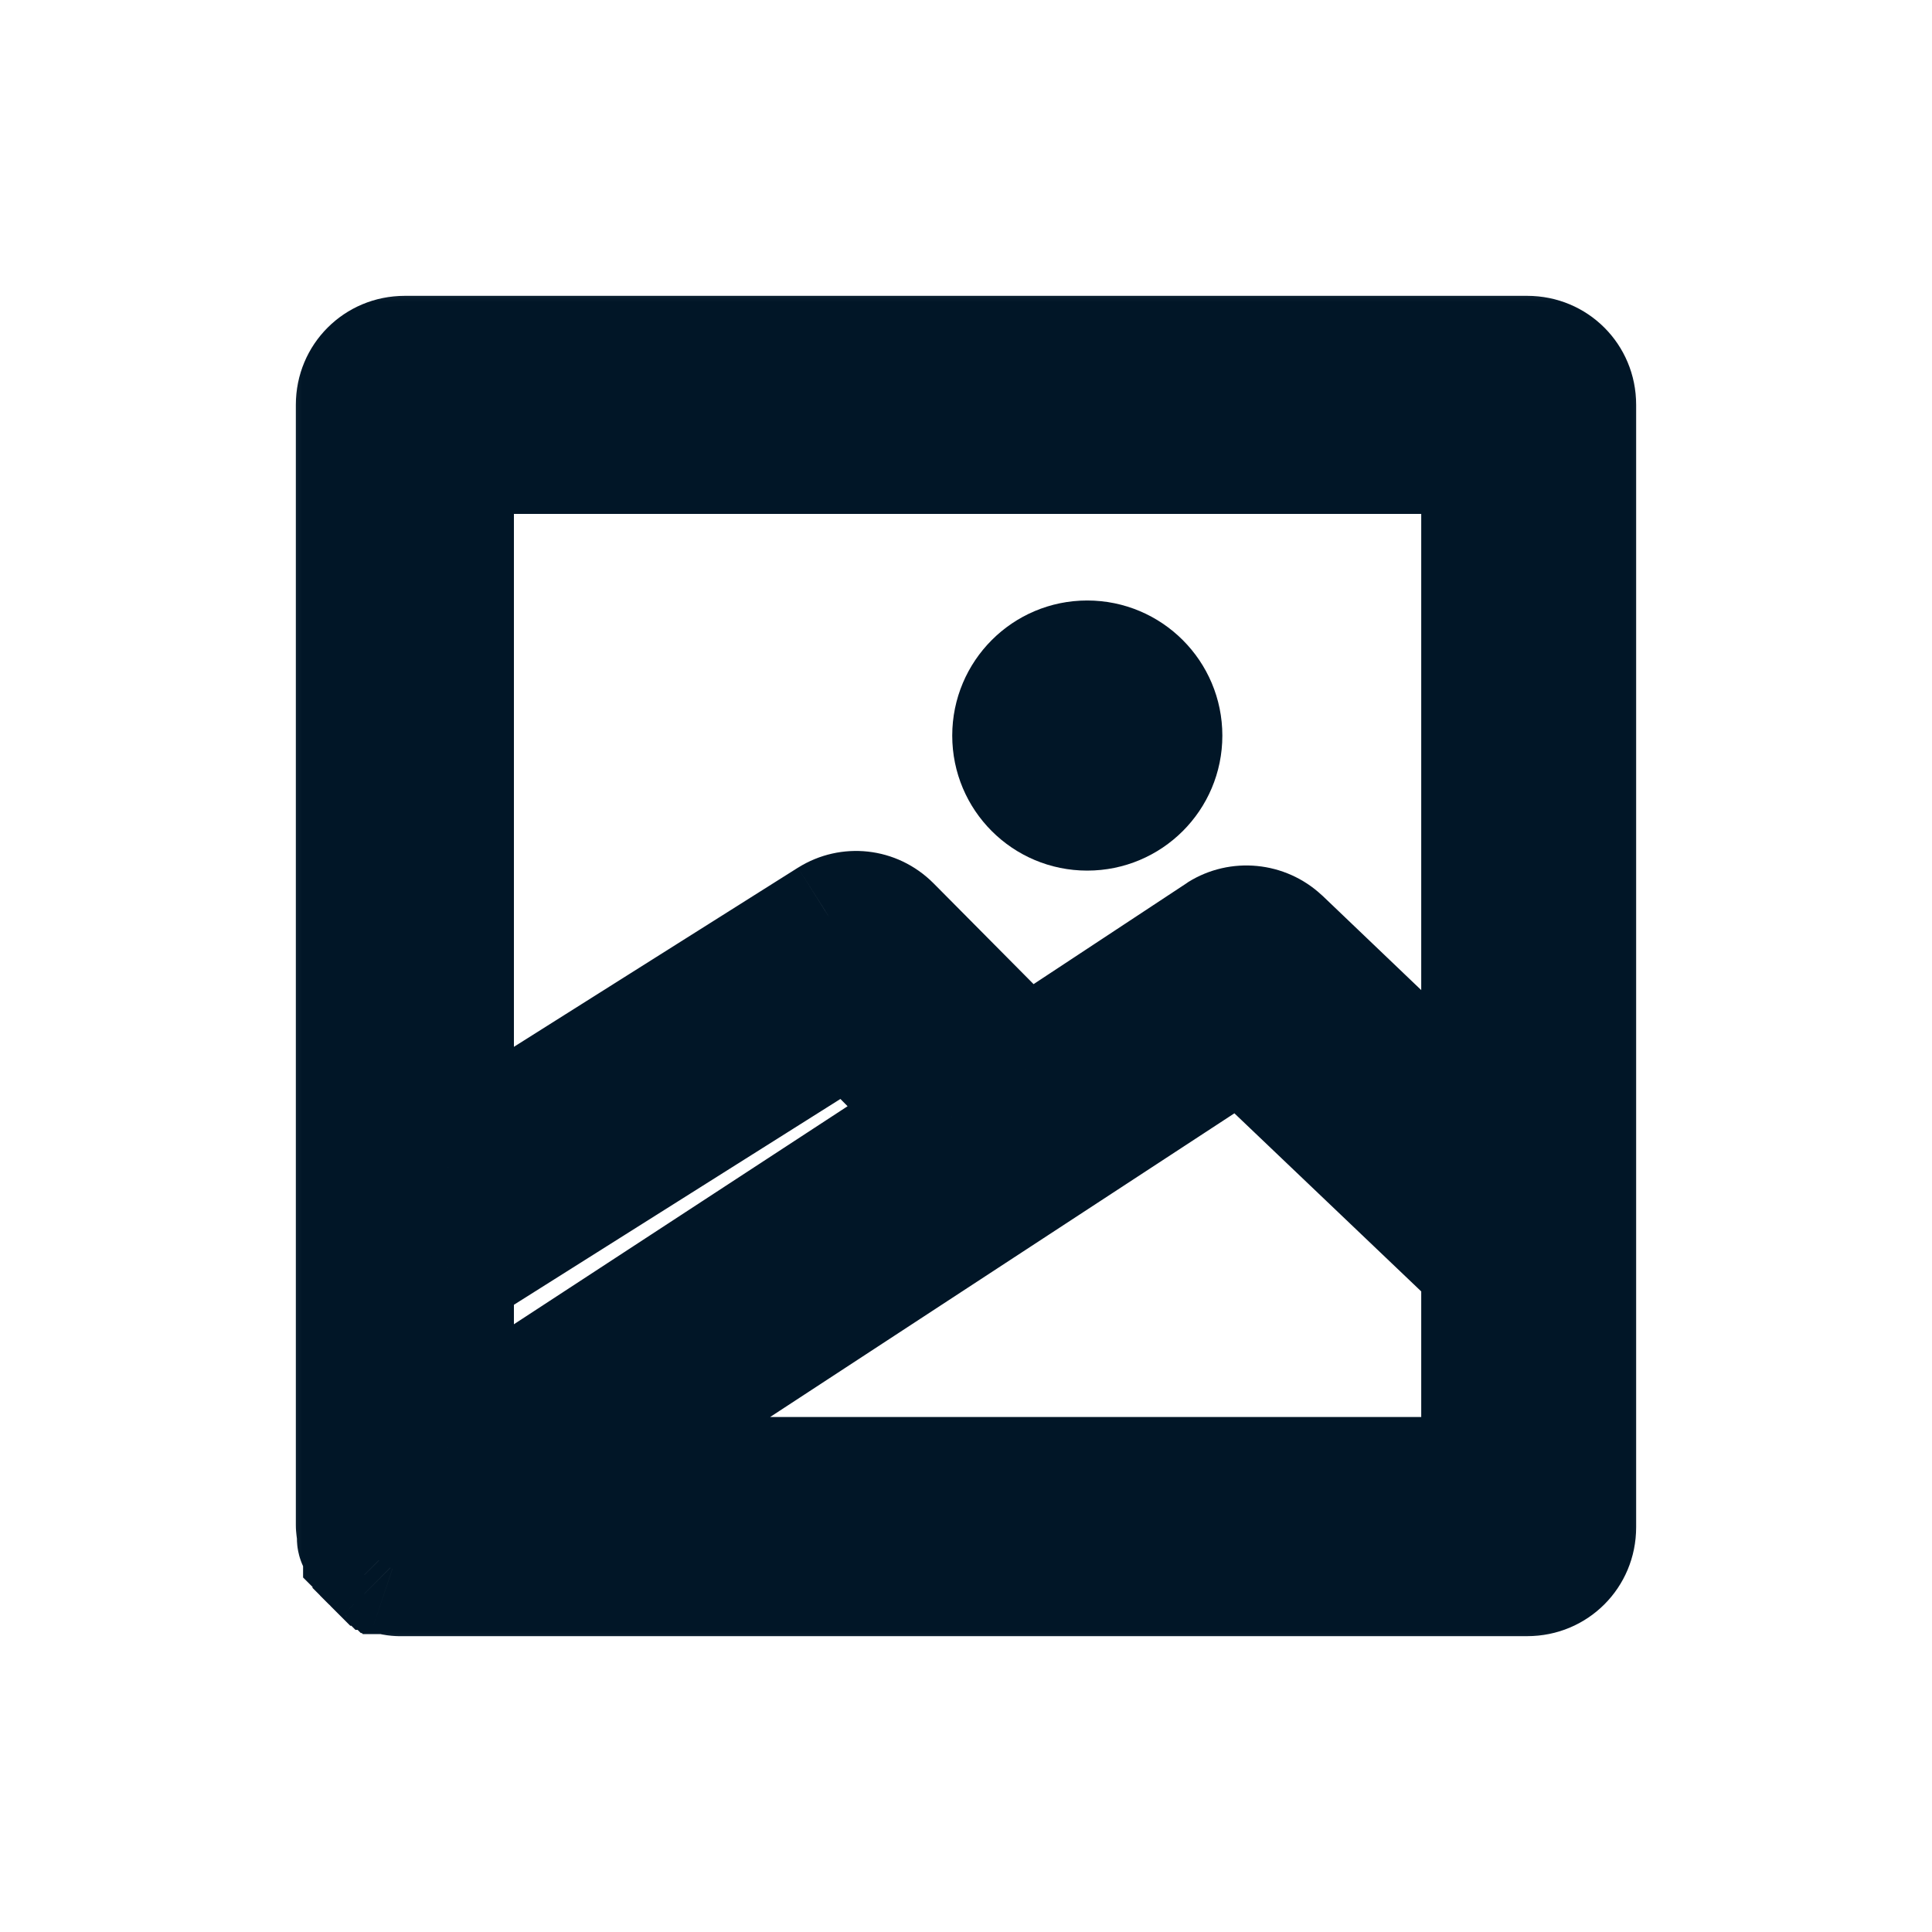 <svg width="16" height="16" viewBox="0 0 16 16" fill="none" xmlns="http://www.w3.org/2000/svg">
<path d="M9.004 6.935C9.47 6.935 9.848 6.558 9.848 6.092C9.848 5.626 9.47 5.248 9.004 5.248C8.538 5.248 8.161 5.626 8.161 6.092C8.161 6.558 8.538 6.935 9.004 6.935Z" fill="#011627" stroke="#011627" stroke-width="0.55"/>
<mask id="path-3-outside-1" maskUnits="userSpaceOnUse" x="2" y="2" width="12" height="12" fill="black">
<rect fill="white" x="2" y="2" width="12" height="12"/>
<path d="M3.009 12.733C3.009 12.733 3.009 12.742 3.009 12.733C3.009 12.742 3.009 12.742 3.017 12.742C3.026 12.759 3.034 12.785 3.043 12.802C3.043 12.81 3.052 12.81 3.052 12.819C3.052 12.828 3.06 12.828 3.06 12.836L3.069 12.845C3.078 12.862 3.095 12.871 3.103 12.888L3.112 12.897C3.121 12.905 3.121 12.905 3.129 12.914C3.138 12.914 3.138 12.922 3.138 12.922C3.146 12.931 3.155 12.931 3.164 12.94L3.172 12.948C3.172 12.948 3.181 12.948 3.181 12.957C3.189 12.966 3.207 12.966 3.215 12.974C3.224 12.974 3.224 12.974 3.233 12.983C3.241 12.983 3.25 12.991 3.25 12.991C3.276 13 3.301 13 3.327 13H12.647C12.845 13 13 12.845 13 12.647V10.321V3.353C13 3.155 12.845 3 12.647 3H3.353C3.155 3 3 3.155 3 3.353V10.304V12.63C3 12.655 3.009 12.69 3.009 12.716C3.009 12.724 3.009 12.733 3.009 12.733ZM12.32 12.285H4.533L10.287 8.521L12.32 10.459V12.285ZM3.706 3.706H12.32V9.486L10.571 7.815C10.45 7.703 10.27 7.686 10.132 7.772L8.487 8.857L7.341 7.703C7.221 7.582 7.04 7.565 6.902 7.651L3.706 9.667V3.706ZM3.706 10.502L7.04 8.401L7.884 9.253L3.706 11.984V10.502Z"/>
</mask>
<path d="M3.009 12.733C3.009 12.733 3.009 12.742 3.009 12.733C3.009 12.742 3.009 12.742 3.017 12.742C3.026 12.759 3.034 12.785 3.043 12.802C3.043 12.81 3.052 12.81 3.052 12.819C3.052 12.828 3.06 12.828 3.06 12.836L3.069 12.845C3.078 12.862 3.095 12.871 3.103 12.888L3.112 12.897C3.121 12.905 3.121 12.905 3.129 12.914C3.138 12.914 3.138 12.922 3.138 12.922C3.146 12.931 3.155 12.931 3.164 12.94L3.172 12.948C3.172 12.948 3.181 12.948 3.181 12.957C3.189 12.966 3.207 12.966 3.215 12.974C3.224 12.974 3.224 12.974 3.233 12.983C3.241 12.983 3.25 12.991 3.25 12.991C3.276 13 3.301 13 3.327 13H12.647C12.845 13 13 12.845 13 12.647V10.321V3.353C13 3.155 12.845 3 12.647 3H3.353C3.155 3 3 3.155 3 3.353V10.304V12.63C3 12.655 3.009 12.69 3.009 12.716C3.009 12.724 3.009 12.733 3.009 12.733ZM12.32 12.285H4.533L10.287 8.521L12.32 10.459V12.285ZM3.706 3.706H12.32V9.486L10.571 7.815C10.45 7.703 10.27 7.686 10.132 7.772L8.487 8.857L7.341 7.703C7.221 7.582 7.04 7.565 6.902 7.651L3.706 9.667V3.706ZM3.706 10.502L7.04 8.401L7.884 9.253L3.706 11.984V10.502Z" fill="#011627"/>
<path d="M3.017 12.742L3.509 12.496L3.357 12.192H3.017V12.742ZM3.043 12.802H3.593V12.672L3.535 12.556L3.043 12.802ZM3.06 12.836H2.51V13.064L2.671 13.225L3.06 12.836ZM3.069 12.845L3.561 12.599L3.521 12.519L3.458 12.456L3.069 12.845ZM3.103 12.888L2.611 13.134L2.651 13.214L2.714 13.277L3.103 12.888ZM3.112 12.897L3.501 12.508L3.501 12.508L3.112 12.897ZM3.129 12.914L2.74 13.303L2.901 13.464H3.129V12.914ZM3.138 12.922L2.588 12.922L2.588 13.15L2.749 13.311L3.138 12.922ZM3.164 12.94L2.775 13.329L2.775 13.329L3.164 12.94ZM3.172 12.948L2.783 13.337L2.944 13.498L3.172 13.498L3.172 12.948ZM3.181 12.957H2.631V13.185L2.792 13.346L3.181 12.957ZM3.215 12.974L2.826 13.363L2.988 13.524H3.215V12.974ZM3.233 12.983L2.844 13.372L3.005 13.533H3.233V12.983ZM3.25 12.991L2.861 13.38L2.953 13.472L3.076 13.513L3.25 12.991ZM12.32 12.285V12.835H12.87V12.285H12.32ZM4.533 12.285L4.232 11.825L2.688 12.835H4.533V12.285ZM10.287 8.521L10.666 8.123L10.351 7.822L9.986 8.061L10.287 8.521ZM12.32 10.459H12.87V10.223L12.699 10.061L12.32 10.459ZM3.706 3.706V3.156H3.156V3.706H3.706ZM12.32 3.706H12.87V3.156H12.32V3.706ZM12.32 9.486L11.94 9.883L12.87 10.772V9.486H12.32ZM10.571 7.815L10.951 7.417L10.945 7.412L10.571 7.815ZM10.132 7.772L9.84 7.305L9.829 7.313L10.132 7.772ZM8.487 8.857L8.096 9.244L8.414 9.564L8.79 9.316L8.487 8.857ZM7.341 7.703L7.731 7.315L7.73 7.314L7.341 7.703ZM6.902 7.651L6.61 7.185L6.608 7.186L6.902 7.651ZM3.706 9.667H3.156V10.664L4 10.132L3.706 9.667ZM7.04 8.401L7.431 8.014L7.12 7.7L6.746 7.935L7.04 8.401ZM7.884 9.253L8.185 9.714L8.749 9.345L8.275 8.866L7.884 9.253ZM3.706 11.984H3.156V13L4.007 12.444L3.706 11.984ZM3.009 12.733C2.459 12.733 2.459 12.733 2.459 12.733C2.459 12.733 2.459 12.733 2.459 12.733C2.459 12.733 2.459 12.733 2.459 12.733C2.459 12.733 2.459 12.733 2.459 12.733C2.459 12.733 2.459 12.733 2.459 12.733V12.733C2.459 12.733 2.459 12.733 2.459 12.733C2.459 12.733 2.459 12.733 2.459 12.733C2.459 12.733 2.459 12.733 2.459 12.733C2.459 12.733 2.459 12.733 2.459 12.733C2.459 12.733 2.459 12.733 2.459 12.733C2.459 12.733 2.459 12.733 2.459 12.733C2.459 12.733 2.459 12.733 2.459 12.733C2.459 12.733 2.459 12.733 2.459 12.733C2.459 12.733 2.459 12.733 2.459 12.733C2.459 12.733 2.459 12.733 2.459 12.733C2.459 12.733 2.459 12.733 2.459 12.733C2.459 12.733 2.459 12.733 2.459 12.733C2.459 12.733 2.459 12.733 2.459 12.733C2.459 12.733 2.459 12.733 2.459 12.733C2.459 12.733 2.459 12.733 2.459 12.733C2.459 12.733 2.459 12.733 2.459 12.733C2.459 12.733 2.459 12.733 2.459 12.733C2.459 12.733 2.459 12.733 2.459 12.733C2.459 12.733 2.459 12.733 2.459 12.733C2.459 12.733 2.459 12.733 2.459 12.733C2.459 12.733 2.459 12.733 2.459 12.733C2.459 12.733 2.459 12.733 2.459 12.733C2.459 12.733 2.459 12.733 2.459 12.733C2.459 12.733 2.459 12.733 2.459 12.733C2.459 12.733 2.459 12.733 2.459 12.733C2.459 12.733 2.459 12.733 2.459 12.733C2.459 12.733 2.459 12.733 2.459 12.733C2.459 12.733 2.459 12.733 2.459 12.733C2.459 12.733 2.459 12.733 2.459 12.733C2.459 12.733 2.459 12.733 2.459 12.733C2.459 12.733 2.459 12.733 2.459 12.733C2.459 12.733 2.459 12.733 2.459 12.733C2.459 12.733 2.459 12.733 2.459 12.733C2.459 12.733 2.459 12.733 2.459 12.733C2.459 12.733 2.459 12.733 2.459 12.733C2.459 12.733 2.459 12.733 2.459 12.733C2.459 12.733 2.459 12.733 2.459 12.733C2.459 12.733 2.459 12.733 2.459 12.733C2.459 12.733 2.459 12.733 2.459 12.733C2.459 12.733 2.459 12.733 2.459 12.733C2.459 12.733 2.459 12.733 2.459 12.733C2.459 12.733 2.459 12.733 2.459 12.733C2.459 12.733 2.459 12.733 2.459 12.733C2.459 12.733 2.459 12.733 2.459 12.733C2.459 12.733 2.459 12.733 2.459 12.733C2.459 12.733 2.459 12.733 2.459 12.733C2.459 12.733 2.459 12.733 2.459 12.733C2.459 12.733 2.459 12.733 2.459 12.733C2.459 12.733 2.459 12.733 2.459 12.733C2.459 12.733 2.459 12.733 2.459 12.733C2.459 12.733 2.459 12.733 2.459 12.733C2.459 12.733 2.459 12.733 2.459 12.733C2.459 12.733 2.459 12.733 2.459 12.733C2.459 12.733 2.459 12.733 2.459 12.733C2.459 12.733 2.459 12.733 2.459 12.733C2.459 12.733 2.459 12.733 2.459 12.733C2.459 12.733 2.459 12.733 2.459 12.733C2.459 12.733 2.459 12.733 2.459 12.733C2.459 12.733 2.459 12.733 2.459 12.733C2.459 12.733 2.459 12.733 2.459 12.733C2.459 12.733 2.459 12.733 2.459 12.733C2.459 12.733 2.459 12.733 2.459 12.733C2.459 12.733 2.459 12.733 2.459 12.733C2.459 12.733 2.459 12.733 2.459 12.733C2.459 12.733 2.459 12.733 2.459 12.733C2.459 12.733 2.459 12.733 2.459 12.733C2.459 12.733 2.459 12.733 2.459 12.733C2.459 12.733 2.459 12.733 2.459 12.733C2.459 12.733 2.459 12.733 2.459 12.733C2.459 12.733 2.459 12.733 2.459 12.733C2.459 12.733 2.459 12.733 2.459 12.733C2.459 12.733 2.459 12.733 2.459 12.733C2.459 12.733 2.459 12.733 2.459 12.733C2.459 12.733 2.459 12.733 2.459 12.733C2.459 12.734 2.459 12.734 2.459 12.734C2.459 12.734 2.459 12.734 2.459 12.734C2.459 12.734 2.459 12.734 2.459 12.734C2.459 12.734 2.459 12.734 2.459 12.734C2.459 12.734 2.459 12.734 2.459 12.734C2.459 12.734 2.459 12.734 2.459 12.734C2.459 12.734 2.459 12.734 2.459 12.734C2.459 12.734 2.459 12.734 2.459 12.734C2.459 12.734 2.459 12.734 2.459 12.734C2.459 12.734 2.459 12.734 2.459 12.734C2.459 12.734 2.459 12.734 2.459 12.734C2.459 12.734 2.459 12.734 2.459 12.734C2.459 12.734 2.459 12.734 2.459 12.734C2.459 12.734 2.459 12.734 2.459 12.734C2.459 12.734 2.459 12.734 2.459 12.734C2.459 12.734 2.459 12.734 2.459 12.734C2.459 12.734 2.459 12.734 2.459 12.734C2.459 12.734 2.459 12.734 2.459 12.734C2.459 12.734 2.459 12.734 2.459 12.734C2.459 12.734 2.459 12.734 2.459 12.734C2.459 12.734 2.459 12.734 2.459 12.734C2.459 12.734 2.459 12.734 2.459 12.734C2.459 12.734 2.459 12.734 2.459 12.734C2.459 12.734 2.459 12.734 2.459 12.734C2.459 12.734 2.459 12.734 2.459 12.734C2.459 12.734 2.459 12.734 2.459 12.734C2.459 12.734 2.459 12.734 2.459 12.734C2.459 12.734 2.459 12.734 2.459 12.734C2.459 12.734 2.459 12.734 2.459 12.734C2.459 12.734 2.459 12.734 2.459 12.734C2.459 12.734 2.459 12.734 2.459 12.734C2.459 12.734 2.459 12.734 2.459 12.734C2.459 12.734 2.459 12.734 2.459 12.734C2.459 12.734 2.459 12.734 2.459 12.734C2.459 12.734 2.459 12.734 2.459 12.734C2.459 12.734 2.459 12.734 2.459 12.734C2.459 12.734 2.459 12.734 2.459 12.734C2.459 12.734 2.459 12.734 2.459 12.734C2.459 12.734 2.459 12.734 2.459 12.734C2.459 12.734 2.459 12.734 2.459 12.734C2.459 12.734 2.459 12.734 2.459 12.734C2.459 12.734 2.459 12.734 2.459 12.734C2.459 12.734 2.459 12.734 2.459 12.734C2.459 12.734 2.459 12.734 2.459 12.734C2.459 12.734 2.459 12.734 2.459 12.734C2.459 12.734 2.459 12.734 2.459 12.734C2.459 12.734 2.459 12.734 2.459 12.734C2.459 12.734 2.459 12.734 2.459 12.734C2.459 12.734 2.459 12.734 2.459 12.734C2.459 12.734 2.459 12.734 2.459 12.734C2.459 12.734 2.459 12.734 2.459 12.734C2.459 12.734 2.459 12.734 2.459 12.734C2.459 12.734 2.459 12.734 2.459 12.734C2.459 12.734 2.459 12.734 2.459 12.734C2.459 12.734 2.459 12.734 2.459 12.734C2.459 12.734 2.459 12.734 2.459 12.734C2.459 12.734 2.459 12.734 2.459 12.734C2.459 12.734 2.459 12.734 2.459 12.734C2.459 12.734 2.459 12.734 2.459 12.734C2.459 12.734 2.459 12.734 2.459 12.734C2.459 12.734 2.459 12.734 2.459 12.734C2.459 12.734 2.459 12.735 2.459 12.735C2.459 12.735 2.459 12.735 2.459 12.735C2.459 12.735 2.459 12.735 2.459 12.735C2.459 12.735 2.459 12.735 2.459 12.735C2.459 12.735 2.459 12.735 2.459 12.735C2.459 12.735 2.459 12.735 2.459 12.735C2.459 12.735 2.459 12.735 2.459 12.735C2.459 12.735 2.459 12.735 2.459 12.735C2.459 12.735 2.459 12.735 2.459 12.735C2.459 12.735 2.459 12.735 2.459 12.735C2.459 12.735 2.459 12.735 2.459 12.735C2.459 12.735 2.459 12.735 2.459 12.735C2.459 12.735 2.459 12.735 2.459 12.735C2.459 12.735 2.459 12.735 2.459 12.735C2.459 12.735 2.459 12.735 2.459 12.735C2.459 12.735 2.459 12.735 2.459 12.735C2.459 12.735 2.459 12.735 2.459 12.735C2.459 12.735 2.459 12.735 2.459 12.735C2.459 12.735 2.459 12.735 2.459 12.735C2.459 12.735 2.459 12.735 2.459 12.735C2.459 12.735 2.459 12.735 2.459 12.735C2.459 12.735 2.459 12.735 2.459 12.735C2.459 12.735 2.459 12.735 2.459 12.735C2.459 12.735 2.459 12.735 2.459 12.735C2.459 12.735 2.459 12.735 2.459 12.735C2.459 12.735 2.459 12.735 2.459 12.735C2.459 12.735 2.459 12.735 2.459 12.735C2.459 12.735 2.459 12.735 2.459 12.735C2.459 12.735 2.459 12.735 2.459 12.735C2.459 12.735 2.459 12.735 2.459 12.735C2.459 12.735 2.459 12.735 2.459 12.735C2.459 12.735 2.459 12.735 2.459 12.735C2.459 12.735 2.459 12.735 2.459 12.735C2.459 12.735 2.459 12.735 2.459 12.735C2.459 12.735 2.459 12.735 2.459 12.735C2.459 12.735 2.459 12.735 2.459 12.735C2.459 12.735 2.459 12.735 2.459 12.735C2.459 12.735 2.459 12.735 2.459 12.735C2.459 12.735 2.459 12.735 2.459 12.735C2.459 12.735 2.459 12.735 2.459 12.735C2.459 12.735 2.459 12.735 2.459 12.735C2.459 12.735 2.459 12.735 2.459 12.735C2.459 12.735 2.459 12.735 2.459 12.735C2.459 12.735 2.459 12.735 2.459 12.735C2.459 12.735 2.459 12.735 2.459 12.735C2.459 12.735 2.459 12.735 2.459 12.735C2.459 12.735 2.459 12.735 2.459 12.735C2.459 12.735 2.459 12.735 2.459 12.735C2.459 12.735 2.459 12.735 2.459 12.735C2.459 12.735 2.459 12.735 2.459 12.735C2.459 12.735 2.459 12.735 2.459 12.735C2.459 12.735 2.459 12.735 2.459 12.735C2.459 12.735 2.459 12.735 2.459 12.735C2.459 12.735 2.459 12.735 2.459 12.735C2.459 12.735 2.459 12.735 2.459 12.735C2.459 12.735 2.459 12.735 2.459 12.735C2.459 12.735 2.459 12.735 2.459 12.735C2.459 12.735 2.459 12.735 2.459 12.735C2.459 12.735 2.459 12.735 2.459 12.735C2.459 12.735 2.459 12.735 2.459 12.735C2.459 12.735 2.459 12.736 2.459 12.736C2.459 12.736 2.459 12.736 2.459 12.736C2.459 12.736 2.459 12.736 2.459 12.736C2.459 12.736 2.459 12.736 2.459 12.736C2.459 12.736 2.459 12.736 2.459 12.736C2.459 12.736 2.459 12.736 2.459 12.736C2.459 12.736 2.459 12.736 2.459 12.736C2.459 12.736 2.459 12.736 2.459 12.736C2.459 12.736 2.459 12.736 2.459 12.736C2.459 12.736 2.459 12.736 2.459 12.736C2.459 12.736 2.459 12.736 2.459 12.736C2.459 12.736 2.459 12.736 2.459 12.736C2.459 12.736 2.459 12.736 2.459 12.736C2.459 12.736 2.459 12.736 2.459 12.736C2.459 12.736 2.459 12.736 2.459 12.736C2.459 12.736 2.459 12.736 2.459 12.736C2.459 12.736 2.459 12.736 2.459 12.736C2.459 12.736 2.459 12.736 2.459 12.736C2.459 12.736 2.459 12.736 2.459 12.736C2.459 12.736 2.459 12.736 2.459 12.736C2.459 12.736 2.459 12.736 2.459 12.736C2.459 12.736 2.459 12.736 2.459 12.736C2.459 12.736 2.459 12.736 2.459 12.736C2.459 12.736 2.459 12.736 2.459 12.736C2.459 12.736 2.459 12.736 2.459 12.736C2.459 12.736 2.459 12.736 2.459 12.736C2.459 12.736 2.459 12.736 2.459 12.736C2.459 12.736 2.459 12.736 2.459 12.736C2.459 12.736 2.459 12.736 2.459 12.736C2.459 12.736 2.459 12.736 2.459 12.736C2.459 12.736 2.459 12.736 2.459 12.736C2.459 12.736 2.459 12.736 2.459 12.736C2.459 12.736 2.459 12.736 2.459 12.736C2.459 12.736 2.459 12.736 2.459 12.736C2.459 12.736 2.459 12.736 2.459 12.736C2.459 12.736 2.459 12.736 2.459 12.736C2.459 12.736 2.459 12.736 2.459 12.736C2.459 12.736 2.459 12.736 2.459 12.736C2.459 12.736 2.459 12.736 2.459 12.736C2.459 12.736 2.459 12.736 2.459 12.736C2.459 12.736 2.459 12.736 2.459 12.736C2.459 12.736 2.459 12.736 2.459 12.736C2.459 12.736 2.459 12.736 2.459 12.736C2.459 12.736 2.459 12.736 2.459 12.736C2.459 12.736 2.459 12.736 2.459 12.736C2.459 12.736 2.459 12.736 2.459 12.736C2.459 12.736 2.459 12.736 2.459 12.736C2.459 12.736 2.459 12.736 2.459 12.736C2.459 12.736 2.459 12.736 2.459 12.736C2.459 12.736 2.459 12.736 2.459 12.736C2.459 12.736 2.459 12.736 2.459 12.736C2.459 12.736 2.459 12.736 2.459 12.736C2.459 12.736 2.459 12.736 2.459 12.736C2.459 12.736 2.459 12.736 2.459 12.736C2.459 12.736 2.459 12.736 2.459 12.736C2.459 12.736 2.459 12.736 2.459 12.736C2.459 12.736 2.459 12.736 2.459 12.736C2.459 12.736 2.459 12.736 2.459 12.736C2.459 12.736 2.459 12.736 2.459 12.736C2.459 12.736 2.459 12.736 2.459 12.736C2.459 12.736 2.459 12.736 2.459 12.736C2.459 12.736 2.459 12.736 2.459 12.736C2.459 12.736 2.459 12.736 2.459 12.736C2.459 12.736 2.459 12.736 2.459 12.736C2.459 12.736 2.459 12.736 2.459 12.736C2.459 12.736 2.459 12.736 2.459 12.736C2.459 12.736 2.459 12.736 2.459 12.736C2.459 12.736 2.459 12.736 2.459 12.736C2.459 12.736 2.459 12.736 2.459 12.736C2.459 12.736 2.459 12.736 2.459 12.736C2.459 12.736 2.459 12.736 2.459 12.736C2.459 12.736 2.459 12.736 2.459 12.736C2.459 12.736 2.459 12.736 2.459 12.736C2.459 12.736 2.459 12.736 2.459 12.736C2.459 12.736 2.459 12.736 2.459 12.736C2.459 12.736 2.459 12.736 2.459 12.736C2.459 12.736 2.459 12.736 2.459 12.736C2.459 12.736 2.459 12.736 2.459 12.736C2.459 12.736 2.459 12.736 2.459 12.736C2.459 12.736 2.459 12.736 2.459 12.736C2.459 12.736 2.459 12.736 2.459 12.736C2.459 12.736 2.459 12.736 2.459 12.736C2.459 12.736 2.459 12.736 2.459 12.736C2.459 12.737 2.459 12.737 2.459 12.737C2.459 12.737 2.459 12.737 2.459 12.737C2.459 12.737 2.459 12.737 2.459 12.737C2.459 12.737 2.459 12.737 2.459 12.737C2.459 12.737 2.459 12.737 2.459 12.737C2.459 12.737 2.459 12.737 2.459 12.737C2.459 12.737 2.459 12.737 2.459 12.737C2.459 12.737 2.459 12.737 2.459 12.737C2.459 12.737 2.459 12.737 2.459 12.737C2.459 12.737 2.459 12.737 2.459 12.737C2.459 12.737 2.459 12.737 2.459 12.737C2.459 12.737 2.459 12.737 2.459 12.737C2.459 12.737 2.459 12.737 2.459 12.737C2.459 12.737 2.459 12.737 2.459 12.737C2.459 12.737 2.459 12.737 2.459 12.737C2.459 12.737 2.459 12.737 2.459 12.737C2.459 12.737 2.459 12.737 2.459 12.737C2.459 12.737 2.459 12.737 2.459 12.737C2.459 12.737 2.459 12.737 2.459 12.737C2.459 12.737 2.459 12.737 2.459 12.737C2.459 12.737 2.459 12.737 2.459 12.737C2.459 12.737 2.459 12.737 2.459 12.737C2.459 12.737 2.459 12.737 2.459 12.737C2.459 12.737 2.459 12.737 2.459 12.737C2.459 12.737 2.459 12.737 2.459 12.737C2.459 12.737 2.459 12.737 2.459 12.737C2.459 12.737 2.459 12.737 2.459 12.737C2.459 12.737 2.459 12.737 2.459 12.737C2.459 12.737 2.459 12.737 2.459 12.737C2.459 12.737 2.459 12.737 2.459 12.737C2.459 12.737 2.459 12.737 2.459 12.737C2.459 12.737 2.459 12.737 2.459 12.737C2.459 12.737 2.459 12.737 2.459 12.737C2.459 12.737 2.459 12.737 2.459 12.737C2.459 12.737 2.459 12.737 2.459 12.737C2.459 12.737 2.459 12.737 2.459 12.737C2.459 12.737 2.459 12.737 2.459 12.737C2.459 12.737 2.459 12.737 2.459 12.737C2.459 12.737 2.459 12.737 2.459 12.737C2.459 12.737 2.459 12.737 2.459 12.737C2.459 12.737 2.459 12.737 2.459 12.737C2.459 12.737 2.459 12.737 2.459 12.737C2.459 12.737 2.459 12.737 2.459 12.737C2.459 12.737 2.459 12.737 2.459 12.737C2.459 12.737 2.459 12.737 2.459 12.737C2.459 12.737 2.459 12.737 2.459 12.737C2.459 12.737 2.459 12.737 2.459 12.737V12.737C2.459 12.737 2.459 12.737 2.459 12.737C2.459 12.737 2.459 12.737 2.459 12.737C2.459 12.737 2.459 12.737 2.459 12.737C2.459 12.737 2.459 12.737 2.459 12.737C2.459 12.737 2.459 12.737 2.459 12.737C3.009 12.737 3.559 12.737 3.559 12.737C3.559 12.737 3.559 12.737 3.559 12.737C3.559 12.737 3.559 12.737 3.559 12.737C3.559 12.737 3.559 12.737 3.559 12.737C3.559 12.737 3.559 12.737 3.559 12.737C3.559 12.737 3.559 12.737 3.559 12.737V12.737C3.559 12.737 3.559 12.737 3.559 12.737C3.559 12.737 3.559 12.737 3.559 12.737C3.559 12.737 3.559 12.737 3.559 12.737C3.559 12.737 3.559 12.737 3.559 12.737C3.559 12.737 3.559 12.737 3.559 12.737C3.559 12.737 3.559 12.737 3.559 12.737C3.559 12.737 3.559 12.737 3.559 12.737C3.559 12.737 3.559 12.737 3.559 12.737C3.559 12.737 3.559 12.737 3.559 12.737C3.559 12.737 3.559 12.737 3.559 12.737C3.559 12.737 3.559 12.737 3.559 12.737C3.559 12.737 3.559 12.737 3.559 12.737C3.559 12.737 3.559 12.737 3.559 12.737C3.559 12.737 3.559 12.737 3.559 12.737C3.559 12.737 3.559 12.737 3.559 12.737C3.559 12.737 3.559 12.737 3.559 12.737C3.559 12.737 3.559 12.737 3.559 12.737C3.559 12.737 3.559 12.737 3.559 12.737C3.559 12.737 3.559 12.737 3.559 12.737C3.559 12.737 3.559 12.737 3.559 12.737C3.559 12.737 3.559 12.737 3.559 12.737C3.559 12.737 3.559 12.737 3.559 12.737C3.559 12.737 3.559 12.737 3.559 12.737C3.559 12.737 3.559 12.737 3.559 12.737C3.559 12.737 3.559 12.737 3.559 12.737C3.559 12.737 3.559 12.737 3.559 12.737C3.559 12.737 3.559 12.737 3.559 12.737C3.559 12.737 3.559 12.737 3.559 12.737C3.559 12.737 3.559 12.737 3.559 12.737C3.559 12.737 3.559 12.737 3.559 12.737C3.559 12.737 3.559 12.737 3.559 12.737C3.559 12.737 3.559 12.737 3.559 12.737C3.559 12.737 3.559 12.737 3.559 12.737C3.559 12.737 3.559 12.737 3.559 12.737C3.559 12.737 3.559 12.737 3.559 12.737C3.559 12.737 3.559 12.737 3.559 12.737C3.559 12.737 3.559 12.737 3.559 12.737C3.559 12.737 3.559 12.737 3.559 12.737C3.559 12.737 3.559 12.737 3.559 12.737C3.559 12.737 3.559 12.737 3.559 12.737C3.559 12.737 3.559 12.737 3.559 12.737C3.559 12.737 3.559 12.737 3.559 12.737C3.559 12.736 3.559 12.736 3.559 12.736C3.559 12.736 3.559 12.736 3.559 12.736C3.559 12.736 3.559 12.736 3.559 12.736C3.559 12.736 3.559 12.736 3.559 12.736C3.559 12.736 3.559 12.736 3.559 12.736C3.559 12.736 3.559 12.736 3.559 12.736C3.559 12.736 3.559 12.736 3.559 12.736C3.559 12.736 3.559 12.736 3.559 12.736C3.559 12.736 3.559 12.736 3.559 12.736C3.559 12.736 3.559 12.736 3.559 12.736C3.559 12.736 3.559 12.736 3.559 12.736C3.559 12.736 3.559 12.736 3.559 12.736C3.559 12.736 3.559 12.736 3.559 12.736C3.559 12.736 3.559 12.736 3.559 12.736C3.559 12.736 3.559 12.736 3.559 12.736C3.559 12.736 3.559 12.736 3.559 12.736C3.559 12.736 3.559 12.736 3.559 12.736C3.559 12.736 3.559 12.736 3.559 12.736C3.559 12.736 3.559 12.736 3.559 12.736C3.559 12.736 3.559 12.736 3.559 12.736C3.559 12.736 3.559 12.736 3.559 12.736C3.559 12.736 3.559 12.736 3.559 12.736C3.559 12.736 3.559 12.736 3.559 12.736C3.559 12.736 3.559 12.736 3.559 12.736C3.559 12.736 3.559 12.736 3.559 12.736C3.559 12.736 3.559 12.736 3.559 12.736C3.559 12.736 3.559 12.736 3.559 12.736C3.559 12.736 3.559 12.736 3.559 12.736C3.559 12.736 3.559 12.736 3.559 12.736C3.559 12.736 3.559 12.736 3.559 12.736C3.559 12.736 3.559 12.736 3.559 12.736C3.559 12.736 3.559 12.736 3.559 12.736C3.559 12.736 3.559 12.736 3.559 12.736C3.559 12.736 3.559 12.736 3.559 12.736C3.559 12.736 3.559 12.736 3.559 12.736C3.559 12.736 3.559 12.736 3.559 12.736C3.559 12.736 3.559 12.736 3.559 12.736C3.559 12.736 3.559 12.736 3.559 12.736C3.559 12.736 3.559 12.736 3.559 12.736C3.559 12.736 3.559 12.736 3.559 12.736C3.559 12.736 3.559 12.736 3.559 12.736C3.559 12.736 3.559 12.736 3.559 12.736C3.559 12.736 3.559 12.736 3.559 12.736C3.559 12.736 3.559 12.736 3.559 12.736C3.559 12.736 3.559 12.736 3.559 12.736C3.559 12.736 3.559 12.736 3.559 12.736C3.559 12.736 3.559 12.736 3.559 12.736C3.559 12.736 3.559 12.736 3.559 12.736C3.559 12.736 3.559 12.736 3.559 12.736C3.559 12.736 3.559 12.736 3.559 12.736C3.559 12.736 3.559 12.736 3.559 12.736C3.559 12.736 3.559 12.736 3.559 12.736C3.559 12.736 3.559 12.736 3.559 12.736C3.559 12.736 3.559 12.736 3.559 12.736C3.559 12.736 3.559 12.736 3.559 12.736C3.559 12.736 3.559 12.736 3.559 12.736C3.559 12.736 3.559 12.736 3.559 12.736C3.559 12.736 3.559 12.735 3.559 12.735C3.559 12.735 3.559 12.735 3.559 12.735C3.559 12.735 3.559 12.735 3.559 12.735C3.559 12.735 3.559 12.735 3.559 12.735C3.559 12.735 3.559 12.735 3.559 12.735C3.559 12.735 3.559 12.735 3.559 12.735C3.559 12.735 3.559 12.735 3.559 12.735C3.559 12.735 3.559 12.735 3.559 12.735C3.559 12.735 3.559 12.735 3.559 12.735C3.559 12.735 3.559 12.735 3.559 12.735C3.559 12.735 3.559 12.735 3.559 12.735C3.559 12.735 3.559 12.735 3.559 12.735C3.559 12.735 3.559 12.735 3.559 12.735C3.559 12.735 3.559 12.735 3.559 12.735C3.559 12.735 3.559 12.735 3.559 12.735C3.559 12.735 3.559 12.735 3.559 12.735C3.559 12.735 3.559 12.735 3.559 12.735C3.559 12.735 3.559 12.735 3.559 12.735C3.559 12.735 3.559 12.735 3.559 12.735C3.559 12.735 3.559 12.735 3.559 12.735C3.559 12.735 3.559 12.735 3.559 12.735C3.559 12.735 3.559 12.735 3.559 12.735C3.559 12.735 3.559 12.735 3.559 12.735C3.559 12.735 3.559 12.735 3.559 12.735C3.559 12.735 3.559 12.735 3.559 12.735C3.559 12.735 3.559 12.735 3.559 12.735C3.559 12.735 3.559 12.735 3.559 12.735C3.559 12.735 3.559 12.735 3.559 12.735C3.559 12.735 3.559 12.735 3.559 12.735C3.559 12.735 3.559 12.735 3.559 12.735C3.559 12.735 3.559 12.735 3.559 12.734C3.559 12.734 3.559 12.734 3.559 12.734C3.559 12.734 3.559 12.734 3.559 12.734C3.559 12.734 3.559 12.734 3.559 12.734C3.559 12.734 3.559 12.734 3.559 12.734C3.559 12.734 3.559 12.734 3.559 12.734C3.559 12.734 3.559 12.734 3.559 12.734C3.559 12.734 3.559 12.734 3.559 12.734C3.559 12.734 3.559 12.734 3.559 12.734C3.559 12.734 3.559 12.734 3.559 12.734C3.559 12.734 3.559 12.734 3.559 12.734C3.559 12.734 3.559 12.734 3.559 12.734C3.559 12.734 3.559 12.734 3.559 12.734C3.559 12.734 3.559 12.734 3.559 12.734C3.559 12.734 3.559 12.734 3.559 12.734C3.559 12.734 3.559 12.734 3.559 12.734C3.559 12.734 3.559 12.734 3.559 12.734C3.559 12.734 3.559 12.734 3.559 12.734C3.559 12.734 3.559 12.734 3.559 12.734C3.559 12.734 3.559 12.734 3.559 12.734C3.559 12.734 3.559 12.734 3.559 12.734C3.559 12.734 3.559 12.734 3.559 12.734C3.559 12.734 3.559 12.733 3.559 12.733C3.559 12.733 3.559 12.733 3.559 12.733C3.559 12.733 3.559 12.733 3.559 12.733C3.559 12.733 3.559 12.733 3.559 12.733C3.559 12.733 3.559 12.733 3.559 12.733C3.559 12.733 3.559 12.733 3.559 12.733C3.559 12.733 3.559 12.733 3.559 12.733C3.559 12.733 3.559 12.733 3.559 12.733C3.559 12.733 3.559 12.733 3.559 12.733C3.559 12.733 3.559 12.733 3.559 12.733C3.559 12.733 3.559 12.733 3.559 12.733C3.559 12.733 3.559 12.733 3.559 12.733H2.459C2.459 12.733 2.459 12.733 2.459 12.733C2.459 12.733 2.459 12.733 2.459 12.733C2.459 12.733 2.459 12.733 2.459 12.733C2.459 12.733 2.459 12.733 2.459 12.733C2.459 12.733 2.459 12.733 2.459 12.733C2.459 12.733 2.459 12.733 2.459 12.733C2.459 12.733 2.459 12.733 2.459 12.733C2.459 12.733 2.459 12.733 2.459 12.733C2.459 12.733 2.459 12.733 2.459 12.733C2.459 12.733 2.459 12.733 2.459 12.733C2.459 12.733 2.459 12.733 2.459 12.733C2.459 12.733 2.459 12.734 2.459 12.734C2.459 12.734 2.459 12.734 2.459 12.734C2.459 12.734 2.459 12.734 2.459 12.734C2.459 12.734 2.459 12.734 2.459 12.734C2.459 12.734 2.459 12.734 2.459 12.734C2.459 12.734 2.459 12.734 2.459 12.734C2.459 12.734 2.459 12.734 2.459 12.734C2.459 12.734 2.459 12.734 2.459 12.734C2.459 12.734 2.459 12.734 2.459 12.734C2.459 12.734 2.459 12.734 2.459 12.734C2.459 12.734 2.459 12.734 2.459 12.734C2.459 12.734 2.459 12.734 2.459 12.734C2.459 12.734 2.459 12.734 2.459 12.734C2.459 12.734 2.459 12.734 2.459 12.734C2.459 12.734 2.459 12.734 2.459 12.734C2.459 12.734 2.459 12.734 2.459 12.734C2.459 12.734 2.459 12.734 2.459 12.734C2.459 12.734 2.459 12.734 2.459 12.734C2.459 12.734 2.459 12.734 2.459 12.734C2.459 12.734 2.459 12.734 2.459 12.734C2.459 12.734 2.459 12.734 2.459 12.734C2.459 12.734 2.459 12.734 2.459 12.734C2.459 12.735 2.459 12.735 2.459 12.735C2.459 12.735 2.459 12.735 2.459 12.735C2.459 12.735 2.459 12.735 2.459 12.735C2.459 12.735 2.459 12.735 2.459 12.735C2.459 12.735 2.459 12.735 2.459 12.735C2.459 12.735 2.459 12.735 2.459 12.735C2.459 12.735 2.459 12.735 2.459 12.735C2.459 12.735 2.459 12.735 2.459 12.735C2.459 12.735 2.459 12.735 2.459 12.735C2.459 12.735 2.459 12.735 2.459 12.735C2.459 12.735 2.459 12.735 2.459 12.735C2.459 12.735 2.459 12.735 2.459 12.735C2.459 12.735 2.459 12.735 2.459 12.735C2.459 12.735 2.459 12.735 2.459 12.735C2.459 12.735 2.459 12.735 2.459 12.735C2.459 12.735 2.459 12.735 2.459 12.735C2.459 12.735 2.459 12.735 2.459 12.735C2.459 12.735 2.459 12.735 2.459 12.735C2.459 12.735 2.459 12.735 2.459 12.735C2.459 12.735 2.459 12.735 2.459 12.735C2.459 12.735 2.459 12.735 2.459 12.735C2.459 12.735 2.459 12.735 2.459 12.735C2.459 12.735 2.459 12.735 2.459 12.735C2.459 12.735 2.459 12.735 2.459 12.735C2.459 12.735 2.459 12.735 2.459 12.735C2.459 12.735 2.459 12.735 2.459 12.735C2.459 12.735 2.459 12.735 2.459 12.735C2.459 12.735 2.459 12.735 2.459 12.735C2.459 12.735 2.459 12.735 2.459 12.735C2.459 12.735 2.459 12.735 2.459 12.735C2.459 12.735 2.459 12.736 2.459 12.736C2.459 12.736 2.459 12.736 2.459 12.736C2.459 12.736 2.459 12.736 2.459 12.736C2.459 12.736 2.459 12.736 2.459 12.736C2.459 12.736 2.459 12.736 2.459 12.736C2.459 12.736 2.459 12.736 2.459 12.736C2.459 12.736 2.459 12.736 2.459 12.736C2.459 12.736 2.459 12.736 2.459 12.736C2.459 12.736 2.459 12.736 2.459 12.736C2.459 12.736 2.459 12.736 2.459 12.736C2.459 12.736 2.459 12.736 2.459 12.736C2.459 12.736 2.459 12.736 2.459 12.736C2.459 12.736 2.459 12.736 2.459 12.736C2.459 12.736 2.459 12.736 2.459 12.736C2.459 12.736 2.459 12.736 2.459 12.736C2.459 12.736 2.459 12.736 2.459 12.736C2.459 12.736 2.459 12.736 2.459 12.736C2.459 12.736 2.459 12.736 2.459 12.736C2.459 12.736 2.459 12.736 2.459 12.736C2.459 12.736 2.459 12.736 2.459 12.736C2.459 12.736 2.459 12.736 2.459 12.736C2.459 12.736 2.459 12.736 2.459 12.736C2.459 12.736 2.459 12.736 2.459 12.736C2.459 12.736 2.459 12.736 2.459 12.736C2.459 12.736 2.459 12.736 2.459 12.736C2.459 12.736 2.459 12.736 2.459 12.736C2.459 12.736 2.459 12.736 2.459 12.736C2.459 12.736 2.459 12.736 2.459 12.736C2.459 12.736 2.459 12.736 2.459 12.736C2.459 12.736 2.459 12.736 2.459 12.736C2.459 12.736 2.459 12.736 2.459 12.736C2.459 12.736 2.459 12.736 2.459 12.736C2.459 12.736 2.459 12.736 2.459 12.736C2.459 12.736 2.459 12.736 2.459 12.736C2.459 12.736 2.459 12.736 2.459 12.736C2.459 12.736 2.459 12.736 2.459 12.736C2.459 12.736 2.459 12.736 2.459 12.736C2.459 12.736 2.459 12.736 2.459 12.736C2.459 12.736 2.459 12.736 2.459 12.736C2.459 12.736 2.459 12.736 2.459 12.736C2.459 12.736 2.459 12.736 2.459 12.736C2.459 12.736 2.459 12.736 2.459 12.736C2.459 12.736 2.459 12.736 2.459 12.736C2.459 12.736 2.459 12.736 2.459 12.736C2.459 12.736 2.459 12.736 2.459 12.736C2.459 12.736 2.459 12.736 2.459 12.736C2.459 12.736 2.459 12.736 2.459 12.736C2.459 12.736 2.459 12.736 2.459 12.736C2.459 12.736 2.459 12.736 2.459 12.736C2.459 12.736 2.459 12.736 2.459 12.736C2.459 12.736 2.459 12.736 2.459 12.736C2.459 12.736 2.459 12.736 2.459 12.736C2.459 12.736 2.459 12.736 2.459 12.736C2.459 12.736 2.459 12.736 2.459 12.736C2.459 12.736 2.459 12.736 2.459 12.736C2.459 12.736 2.459 12.736 2.459 12.736C2.459 12.736 2.459 12.736 2.459 12.736C2.459 12.736 2.459 12.736 2.459 12.737C2.459 12.737 2.459 12.737 2.459 12.737C2.459 12.737 2.459 12.737 2.459 12.737C2.459 12.737 2.459 12.737 2.459 12.737C2.459 12.737 2.459 12.737 2.459 12.737C2.459 12.737 2.459 12.737 2.459 12.737C2.459 12.737 2.459 12.737 2.459 12.737C2.459 12.737 2.459 12.737 2.459 12.737C2.459 12.737 2.459 12.737 2.459 12.737C2.459 12.737 2.459 12.737 2.459 12.737C2.459 12.737 2.459 12.737 2.459 12.737C2.459 12.737 2.459 12.737 2.459 12.737C2.459 12.737 2.459 12.737 2.459 12.737C2.459 12.737 2.459 12.737 2.459 12.737C2.459 12.737 2.459 12.737 2.459 12.737C2.459 12.737 2.459 12.737 2.459 12.737C2.459 12.737 2.459 12.737 2.459 12.737C2.459 12.737 2.459 12.737 2.459 12.737C2.459 12.737 2.459 12.737 2.459 12.737C2.459 12.737 2.459 12.737 2.459 12.737C2.459 12.737 2.459 12.737 2.459 12.737C2.459 12.737 2.459 12.737 2.459 12.737C2.459 12.737 2.459 12.737 2.459 12.737C2.459 12.737 2.459 12.737 2.459 12.737C2.459 12.737 2.459 12.737 2.459 12.737C2.459 12.737 2.459 12.737 2.459 12.737C2.459 12.737 2.459 12.737 2.459 12.737C2.459 12.737 2.459 12.737 2.459 12.737C2.459 12.737 2.459 12.737 2.459 12.737C2.459 12.737 2.459 12.737 2.459 12.737C2.459 12.737 2.459 12.737 2.459 12.737C2.459 12.737 2.459 12.737 2.459 12.737C2.459 12.737 2.459 12.737 2.459 12.737C2.459 12.737 2.459 12.737 2.459 12.737C2.459 12.737 2.459 12.737 2.459 12.737C2.459 12.737 2.459 12.737 2.459 12.737C2.459 12.737 2.459 12.737 2.459 12.737C2.459 12.737 2.459 12.737 2.459 12.737C2.459 12.737 2.459 12.737 2.459 12.737C2.459 12.737 2.459 12.737 2.459 12.737C2.459 12.737 2.459 12.737 2.459 12.737C2.459 12.737 2.459 12.737 2.459 12.737C2.459 12.737 2.459 12.737 2.459 12.737V12.737C2.459 12.737 2.459 12.737 2.459 12.737C2.459 12.737 2.459 12.737 2.459 12.737C2.459 12.737 2.459 12.737 2.459 12.737C2.459 12.737 2.459 12.737 2.459 12.737C2.459 12.737 2.459 12.737 2.459 12.737C2.459 12.737 3.009 12.737 3.559 12.737C3.559 12.737 3.559 12.737 3.559 12.737C3.559 12.737 3.559 12.737 3.559 12.737C3.559 12.737 3.559 12.737 3.559 12.737C3.559 12.737 3.559 12.737 3.559 12.737C3.559 12.737 3.559 12.737 3.559 12.737V12.737C3.559 12.737 3.559 12.737 3.559 12.737C3.559 12.737 3.559 12.737 3.559 12.737C3.559 12.737 3.559 12.737 3.559 12.737C3.559 12.737 3.559 12.737 3.559 12.737C3.559 12.737 3.559 12.737 3.559 12.737C3.559 12.737 3.559 12.737 3.559 12.737C3.559 12.737 3.559 12.737 3.559 12.737C3.559 12.737 3.559 12.737 3.559 12.737C3.559 12.737 3.559 12.737 3.559 12.737C3.559 12.737 3.559 12.737 3.559 12.737C3.559 12.737 3.559 12.737 3.559 12.737C3.559 12.737 3.559 12.737 3.559 12.737C3.559 12.737 3.559 12.737 3.559 12.737C3.559 12.737 3.559 12.737 3.559 12.737C3.559 12.737 3.559 12.737 3.559 12.737C3.559 12.737 3.559 12.737 3.559 12.737C3.559 12.737 3.559 12.737 3.559 12.737C3.559 12.737 3.559 12.737 3.559 12.737C3.559 12.737 3.559 12.737 3.559 12.737C3.559 12.737 3.559 12.737 3.559 12.737C3.559 12.737 3.559 12.737 3.559 12.737C3.559 12.737 3.559 12.737 3.559 12.737C3.559 12.737 3.559 12.737 3.559 12.737C3.559 12.737 3.559 12.737 3.559 12.737C3.559 12.737 3.559 12.737 3.559 12.737C3.559 12.737 3.559 12.737 3.559 12.737C3.559 12.737 3.559 12.737 3.559 12.737C3.559 12.737 3.559 12.737 3.559 12.737C3.559 12.737 3.559 12.737 3.559 12.737C3.559 12.737 3.559 12.737 3.559 12.737C3.559 12.737 3.559 12.737 3.559 12.737C3.559 12.737 3.559 12.737 3.559 12.737C3.559 12.737 3.559 12.737 3.559 12.737C3.559 12.737 3.559 12.737 3.559 12.737C3.559 12.737 3.559 12.737 3.559 12.737C3.559 12.737 3.559 12.737 3.559 12.737C3.559 12.737 3.559 12.737 3.559 12.737C3.559 12.737 3.559 12.737 3.559 12.737C3.559 12.737 3.559 12.737 3.559 12.737C3.559 12.737 3.559 12.737 3.559 12.737C3.559 12.737 3.559 12.737 3.559 12.737C3.559 12.737 3.559 12.737 3.559 12.737C3.559 12.737 3.559 12.737 3.559 12.737C3.559 12.737 3.559 12.737 3.559 12.737C3.559 12.737 3.559 12.737 3.559 12.737C3.559 12.737 3.559 12.737 3.559 12.737C3.559 12.737 3.559 12.737 3.559 12.736C3.559 12.736 3.559 12.736 3.559 12.736C3.559 12.736 3.559 12.736 3.559 12.736C3.559 12.736 3.559 12.736 3.559 12.736C3.559 12.736 3.559 12.736 3.559 12.736C3.559 12.736 3.559 12.736 3.559 12.736C3.559 12.736 3.559 12.736 3.559 12.736C3.559 12.736 3.559 12.736 3.559 12.736C3.559 12.736 3.559 12.736 3.559 12.736C3.559 12.736 3.559 12.736 3.559 12.736C3.559 12.736 3.559 12.736 3.559 12.736C3.559 12.736 3.559 12.736 3.559 12.736C3.559 12.736 3.559 12.736 3.559 12.736C3.559 12.736 3.559 12.736 3.559 12.736C3.559 12.736 3.559 12.736 3.559 12.736C3.559 12.736 3.559 12.736 3.559 12.736C3.559 12.736 3.559 12.736 3.559 12.736C3.559 12.736 3.559 12.736 3.559 12.736C3.559 12.736 3.559 12.736 3.559 12.736C3.559 12.736 3.559 12.736 3.559 12.736C3.559 12.736 3.559 12.736 3.559 12.736C3.559 12.736 3.559 12.736 3.559 12.736C3.559 12.736 3.559 12.736 3.559 12.736C3.559 12.736 3.559 12.736 3.559 12.736C3.559 12.736 3.559 12.736 3.559 12.736C3.559 12.736 3.559 12.736 3.559 12.736C3.559 12.736 3.559 12.736 3.559 12.736C3.559 12.736 3.559 12.736 3.559 12.736C3.559 12.736 3.559 12.736 3.559 12.736C3.559 12.736 3.559 12.736 3.559 12.736C3.559 12.736 3.559 12.736 3.559 12.736C3.559 12.736 3.559 12.736 3.559 12.736C3.559 12.736 3.559 12.736 3.559 12.736C3.559 12.736 3.559 12.736 3.559 12.736C3.559 12.736 3.559 12.736 3.559 12.736C3.559 12.736 3.559 12.736 3.559 12.736C3.559 12.736 3.559 12.736 3.559 12.736C3.559 12.736 3.559 12.736 3.559 12.736C3.559 12.736 3.559 12.736 3.559 12.736C3.559 12.736 3.559 12.736 3.559 12.736C3.559 12.736 3.559 12.736 3.559 12.736C3.559 12.736 3.559 12.736 3.559 12.736C3.559 12.736 3.559 12.736 3.559 12.736C3.559 12.736 3.559 12.736 3.559 12.736C3.559 12.736 3.559 12.736 3.559 12.736C3.559 12.736 3.559 12.736 3.559 12.736C3.559 12.736 3.559 12.736 3.559 12.736C3.559 12.736 3.559 12.736 3.559 12.736C3.559 12.736 3.559 12.736 3.559 12.736C3.559 12.736 3.559 12.736 3.559 12.736C3.559 12.736 3.559 12.736 3.559 12.736C3.559 12.736 3.559 12.736 3.559 12.736C3.559 12.736 3.559 12.736 3.559 12.736C3.559 12.736 3.559 12.736 3.559 12.736C3.559 12.736 3.559 12.736 3.559 12.736C3.559 12.736 3.559 12.736 3.559 12.736C3.559 12.736 3.559 12.736 3.559 12.736C3.559 12.736 3.559 12.736 3.559 12.736C3.559 12.736 3.559 12.736 3.559 12.736C3.559 12.736 3.559 12.736 3.559 12.736C3.559 12.736 3.559 12.736 3.559 12.736C3.559 12.736 3.559 12.736 3.559 12.736C3.559 12.736 3.559 12.736 3.559 12.736C3.559 12.736 3.559 12.736 3.559 12.736C3.559 12.736 3.559 12.736 3.559 12.736C3.559 12.736 3.559 12.736 3.559 12.736C3.559 12.736 3.559 12.736 3.559 12.736C3.559 12.736 3.559 12.736 3.559 12.736C3.559 12.736 3.559 12.736 3.559 12.736C3.559 12.736 3.559 12.736 3.559 12.736C3.559 12.736 3.559 12.736 3.559 12.736C3.559 12.736 3.559 12.736 3.559 12.736C3.559 12.736 3.559 12.736 3.559 12.736C3.559 12.736 3.559 12.736 3.559 12.736C3.559 12.736 3.559 12.736 3.559 12.736C3.559 12.736 3.559 12.736 3.559 12.736C3.559 12.736 3.559 12.736 3.559 12.736C3.559 12.736 3.559 12.736 3.559 12.736C3.559 12.736 3.559 12.736 3.559 12.736C3.559 12.736 3.559 12.736 3.559 12.736C3.559 12.736 3.559 12.736 3.559 12.736C3.559 12.736 3.559 12.736 3.559 12.736C3.559 12.736 3.559 12.736 3.559 12.736C3.559 12.736 3.559 12.735 3.559 12.735C3.559 12.735 3.559 12.735 3.559 12.735C3.559 12.735 3.559 12.735 3.559 12.735C3.559 12.735 3.559 12.735 3.559 12.735C3.559 12.735 3.559 12.735 3.559 12.735C3.559 12.735 3.559 12.735 3.559 12.735C3.559 12.735 3.559 12.735 3.559 12.735C3.559 12.735 3.559 12.735 3.559 12.735C3.559 12.735 3.559 12.735 3.559 12.735C3.559 12.735 3.559 12.735 3.559 12.735C3.559 12.735 3.559 12.735 3.559 12.735C3.559 12.735 3.559 12.735 3.559 12.735C3.559 12.735 3.559 12.735 3.559 12.735C3.559 12.735 3.559 12.735 3.559 12.735C3.559 12.735 3.559 12.735 3.559 12.735C3.559 12.735 3.559 12.735 3.559 12.735C3.559 12.735 3.559 12.735 3.559 12.735C3.559 12.735 3.559 12.735 3.559 12.735C3.559 12.735 3.559 12.735 3.559 12.735C3.559 12.735 3.559 12.735 3.559 12.735C3.559 12.735 3.559 12.735 3.559 12.735C3.559 12.735 3.559 12.735 3.559 12.735C3.559 12.735 3.559 12.735 3.559 12.735C3.559 12.735 3.559 12.735 3.559 12.735C3.559 12.735 3.559 12.735 3.559 12.735C3.559 12.735 3.559 12.735 3.559 12.735C3.559 12.735 3.559 12.735 3.559 12.735C3.559 12.735 3.559 12.735 3.559 12.735C3.559 12.735 3.559 12.735 3.559 12.735C3.559 12.735 3.559 12.735 3.559 12.735C3.559 12.735 3.559 12.735 3.559 12.735C3.559 12.735 3.559 12.735 3.559 12.735C3.559 12.735 3.559 12.735 3.559 12.735C3.559 12.735 3.559 12.735 3.559 12.735C3.559 12.735 3.559 12.735 3.559 12.735C3.559 12.735 3.559 12.735 3.559 12.735C3.559 12.735 3.559 12.735 3.559 12.735C3.559 12.735 3.559 12.735 3.559 12.735C3.559 12.735 3.559 12.735 3.559 12.735C3.559 12.735 3.559 12.735 3.559 12.735C3.559 12.735 3.559 12.735 3.559 12.735C3.559 12.735 3.559 12.735 3.559 12.735C3.559 12.735 3.559 12.735 3.559 12.735C3.559 12.735 3.559 12.735 3.559 12.735C3.559 12.735 3.559 12.735 3.559 12.735C3.559 12.735 3.559 12.735 3.559 12.735C3.559 12.735 3.559 12.735 3.559 12.735C3.559 12.735 3.559 12.735 3.559 12.735C3.559 12.735 3.559 12.735 3.559 12.735C3.559 12.735 3.559 12.735 3.559 12.735C3.559 12.735 3.559 12.735 3.559 12.735C3.559 12.735 3.559 12.735 3.559 12.735C3.559 12.735 3.559 12.735 3.559 12.735C3.559 12.735 3.559 12.735 3.559 12.735C3.559 12.735 3.559 12.735 3.559 12.735C3.559 12.735 3.559 12.735 3.559 12.735C3.559 12.735 3.559 12.735 3.559 12.735C3.559 12.735 3.559 12.735 3.559 12.735C3.559 12.735 3.559 12.735 3.559 12.735C3.559 12.735 3.559 12.735 3.559 12.735C3.559 12.735 3.559 12.734 3.559 12.734C3.559 12.734 3.559 12.734 3.559 12.734C3.559 12.734 3.559 12.734 3.559 12.734C3.559 12.734 3.559 12.734 3.559 12.734C3.559 12.734 3.559 12.734 3.559 12.734C3.559 12.734 3.559 12.734 3.559 12.734C3.559 12.734 3.559 12.734 3.559 12.734C3.559 12.734 3.559 12.734 3.559 12.734C3.559 12.734 3.559 12.734 3.559 12.734C3.559 12.734 3.559 12.734 3.559 12.734C3.559 12.734 3.559 12.734 3.559 12.734C3.559 12.734 3.559 12.734 3.559 12.734C3.559 12.734 3.559 12.734 3.559 12.734C3.559 12.734 3.559 12.734 3.559 12.734C3.559 12.734 3.559 12.734 3.559 12.734C3.559 12.734 3.559 12.734 3.559 12.734C3.559 12.734 3.559 12.734 3.559 12.734C3.559 12.734 3.559 12.734 3.559 12.734C3.559 12.734 3.559 12.734 3.559 12.734C3.559 12.734 3.559 12.734 3.559 12.734C3.559 12.734 3.559 12.734 3.559 12.734C3.559 12.734 3.559 12.734 3.559 12.734C3.559 12.734 3.559 12.734 3.559 12.734C3.559 12.734 3.559 12.734 3.559 12.734C3.559 12.734 3.559 12.734 3.559 12.734C3.559 12.734 3.559 12.734 3.559 12.734C3.559 12.734 3.559 12.734 3.559 12.734C3.559 12.734 3.559 12.734 3.559 12.734C3.559 12.734 3.559 12.734 3.559 12.734C3.559 12.734 3.559 12.734 3.559 12.734C3.559 12.734 3.559 12.734 3.559 12.734C3.559 12.734 3.559 12.734 3.559 12.734C3.559 12.734 3.559 12.734 3.559 12.734C3.559 12.734 3.559 12.734 3.559 12.734C3.559 12.734 3.559 12.734 3.559 12.734C3.559 12.734 3.559 12.734 3.559 12.734C3.559 12.734 3.559 12.734 3.559 12.734C3.559 12.734 3.559 12.734 3.559 12.734C3.559 12.734 3.559 12.734 3.559 12.734C3.559 12.734 3.559 12.734 3.559 12.734C3.559 12.734 3.559 12.734 3.559 12.734C3.559 12.734 3.559 12.734 3.559 12.734C3.559 12.734 3.559 12.734 3.559 12.734C3.559 12.734 3.559 12.734 3.559 12.734C3.559 12.734 3.559 12.734 3.559 12.734C3.559 12.734 3.559 12.734 3.559 12.734C3.559 12.734 3.559 12.734 3.559 12.734C3.559 12.734 3.559 12.734 3.559 12.734C3.559 12.734 3.559 12.734 3.559 12.734C3.559 12.734 3.559 12.734 3.559 12.734C3.559 12.734 3.559 12.734 3.559 12.734C3.559 12.734 3.559 12.734 3.559 12.734C3.559 12.734 3.559 12.734 3.559 12.734C3.559 12.734 3.559 12.734 3.559 12.734C3.559 12.734 3.559 12.734 3.559 12.734C3.559 12.734 3.559 12.734 3.559 12.734C3.559 12.734 3.559 12.734 3.559 12.734C3.559 12.734 3.559 12.734 3.559 12.734C3.559 12.734 3.559 12.734 3.559 12.734C3.559 12.734 3.559 12.734 3.559 12.734C3.559 12.734 3.559 12.734 3.559 12.734C3.559 12.734 3.559 12.734 3.559 12.733C3.559 12.733 3.559 12.733 3.559 12.733C3.559 12.733 3.559 12.733 3.559 12.733C3.559 12.733 3.559 12.733 3.559 12.733C3.559 12.733 3.559 12.733 3.559 12.733C3.559 12.733 3.559 12.733 3.559 12.733C3.559 12.733 3.559 12.733 3.559 12.733C3.559 12.733 3.559 12.733 3.559 12.733C3.559 12.733 3.559 12.733 3.559 12.733C3.559 12.733 3.559 12.733 3.559 12.733C3.559 12.733 3.559 12.733 3.559 12.733C3.559 12.733 3.559 12.733 3.559 12.733C3.559 12.733 3.559 12.733 3.559 12.733C3.559 12.733 3.559 12.733 3.559 12.733C3.559 12.733 3.559 12.733 3.559 12.733C3.559 12.733 3.559 12.733 3.559 12.733C3.559 12.733 3.559 12.733 3.559 12.733C3.559 12.733 3.559 12.733 3.559 12.733C3.559 12.733 3.559 12.733 3.559 12.733C3.559 12.733 3.559 12.733 3.559 12.733C3.559 12.733 3.559 12.733 3.559 12.733C3.559 12.733 3.559 12.733 3.559 12.733C3.559 12.733 3.559 12.733 3.559 12.733C3.559 12.733 3.559 12.733 3.559 12.733C3.559 12.733 3.559 12.733 3.559 12.733C3.559 12.733 3.559 12.733 3.559 12.733C3.559 12.733 3.559 12.733 3.559 12.733C3.559 12.733 3.559 12.733 3.559 12.733C3.559 12.733 3.559 12.733 3.559 12.733C3.559 12.733 3.559 12.733 3.559 12.733C3.559 12.733 3.559 12.733 3.559 12.733C3.559 12.733 3.559 12.733 3.559 12.733C3.559 12.733 3.559 12.733 3.559 12.733C3.559 12.733 3.559 12.733 3.559 12.733C3.559 12.733 3.559 12.733 3.559 12.733C3.559 12.733 3.559 12.733 3.559 12.733C3.559 12.733 3.559 12.733 3.559 12.733C3.559 12.733 3.559 12.733 3.559 12.733C3.559 12.733 3.559 12.733 3.559 12.733C3.559 12.733 3.559 12.733 3.559 12.733C3.559 12.733 3.559 12.733 3.559 12.733C3.559 12.733 3.559 12.733 3.559 12.733C3.559 12.733 3.559 12.733 3.559 12.733C3.559 12.733 3.559 12.733 3.559 12.733C3.559 12.733 3.559 12.733 3.559 12.733C3.559 12.733 3.559 12.733 3.559 12.733C3.559 12.733 3.559 12.733 3.559 12.733C3.559 12.733 3.559 12.733 3.559 12.733C3.559 12.733 3.559 12.733 3.559 12.733C3.559 12.733 3.559 12.733 3.559 12.733C3.559 12.733 3.559 12.733 3.559 12.733C3.559 12.733 3.559 12.733 3.559 12.733C3.559 12.733 3.559 12.733 3.559 12.733C3.559 12.733 3.559 12.733 3.559 12.733C3.559 12.733 3.559 12.733 3.559 12.733C3.559 12.733 3.559 12.733 3.559 12.733C3.559 12.733 3.559 12.733 3.559 12.733C3.559 12.733 3.559 12.733 3.559 12.733C3.559 12.733 3.559 12.733 3.559 12.733C3.559 12.733 3.559 12.733 3.559 12.733C3.559 12.733 3.559 12.733 3.559 12.733C3.559 12.733 3.559 12.733 3.559 12.733C3.559 12.733 3.559 12.733 3.559 12.733C3.559 12.733 3.559 12.733 3.559 12.733C3.559 12.733 3.559 12.733 3.559 12.733C3.559 12.733 3.559 12.733 3.559 12.733C3.559 12.733 3.559 12.733 3.559 12.733C3.559 12.733 3.559 12.733 3.559 12.733C3.559 12.733 3.559 12.733 3.559 12.733C3.559 12.733 3.559 12.733 3.559 12.733C3.559 12.733 3.559 12.733 3.559 12.733C3.559 12.733 3.559 12.733 3.559 12.733C3.559 12.733 3.559 12.733 3.559 12.733C3.559 12.733 3.559 12.733 3.559 12.733C3.559 12.733 3.559 12.733 3.559 12.733V12.733C3.559 12.733 3.559 12.733 3.559 12.733C3.559 12.733 3.559 12.733 3.559 12.733C3.559 12.733 3.559 12.733 3.559 12.733C3.559 12.733 3.559 12.733 3.559 12.733C3.559 12.733 3.559 12.733 3.009 12.733ZM2.459 12.733C2.459 12.733 2.459 12.735 2.459 12.737C2.459 12.739 2.459 12.743 2.459 12.747C2.459 12.754 2.459 12.774 2.462 12.799C2.466 12.834 2.484 12.993 2.621 13.129C2.758 13.266 2.917 13.284 2.952 13.288C2.976 13.291 2.996 13.291 3.003 13.291C3.008 13.292 3.011 13.292 3.013 13.292C3.015 13.292 3.017 13.292 3.017 13.292V12.192C3.002 12.192 3.037 12.191 3.073 12.195C3.105 12.198 3.263 12.216 3.399 12.352C3.534 12.487 3.552 12.645 3.555 12.677C3.559 12.714 3.559 12.749 3.559 12.733H2.459ZM2.525 12.988C2.52 12.977 2.517 12.969 2.517 12.969C2.517 12.969 2.517 12.97 2.519 12.976C2.521 12.98 2.525 12.991 2.53 13.001C2.534 13.011 2.541 13.028 2.551 13.048L3.535 12.556C3.54 12.567 3.543 12.574 3.544 12.574C3.544 12.575 3.543 12.574 3.541 12.568C3.539 12.563 3.535 12.553 3.531 12.542C3.526 12.532 3.519 12.515 3.509 12.496L2.525 12.988ZM2.493 12.802C2.493 12.825 2.495 12.85 2.498 12.876C2.501 12.902 2.507 12.927 2.514 12.953C2.521 12.979 2.53 13.003 2.54 13.027C2.55 13.05 2.561 13.071 2.573 13.09C2.595 13.127 2.618 13.155 2.633 13.173C2.641 13.181 2.648 13.188 2.652 13.193C2.654 13.195 2.655 13.196 2.657 13.197C2.658 13.198 2.658 13.199 2.658 13.199C2.659 13.2 2.656 13.197 2.653 13.194C2.65 13.19 2.644 13.184 2.637 13.176C2.622 13.16 2.6 13.133 2.579 13.097C2.568 13.079 2.557 13.058 2.547 13.036C2.537 13.013 2.529 12.989 2.522 12.965C2.515 12.94 2.51 12.915 2.506 12.89C2.503 12.865 2.502 12.842 2.502 12.819H3.602C3.602 12.796 3.6 12.771 3.597 12.745C3.593 12.72 3.588 12.694 3.581 12.668C3.574 12.642 3.565 12.618 3.555 12.594C3.544 12.571 3.533 12.55 3.522 12.531C3.499 12.493 3.477 12.466 3.461 12.448C3.454 12.44 3.447 12.433 3.443 12.428C3.441 12.426 3.439 12.425 3.438 12.424C3.437 12.422 3.436 12.422 3.436 12.422C3.436 12.421 3.438 12.424 3.442 12.427C3.445 12.431 3.451 12.437 3.458 12.445C3.473 12.461 3.494 12.488 3.516 12.524C3.527 12.542 3.538 12.563 3.548 12.585C3.558 12.608 3.566 12.632 3.573 12.656C3.58 12.681 3.585 12.706 3.588 12.731C3.592 12.756 3.593 12.779 3.593 12.802H2.493ZM2.502 12.819C2.502 12.843 2.503 12.867 2.507 12.893C2.51 12.919 2.515 12.944 2.522 12.97C2.53 12.996 2.538 13.021 2.549 13.044C2.559 13.067 2.57 13.088 2.581 13.107C2.604 13.145 2.627 13.173 2.642 13.19C2.65 13.199 2.656 13.206 2.66 13.21C2.662 13.212 2.664 13.214 2.665 13.215C2.666 13.216 2.667 13.217 2.667 13.217C2.668 13.217 2.665 13.215 2.662 13.211C2.658 13.208 2.652 13.201 2.645 13.193C2.631 13.177 2.609 13.15 2.587 13.114C2.576 13.096 2.566 13.076 2.556 13.053C2.546 13.03 2.537 13.007 2.53 12.982C2.523 12.957 2.518 12.932 2.515 12.907C2.512 12.883 2.51 12.859 2.51 12.836H3.61C3.61 12.813 3.609 12.788 3.605 12.762C3.602 12.737 3.597 12.711 3.59 12.685C3.582 12.659 3.573 12.635 3.563 12.611C3.553 12.588 3.542 12.567 3.531 12.548C3.508 12.511 3.485 12.483 3.47 12.466C3.462 12.457 3.456 12.45 3.452 12.446C3.45 12.444 3.448 12.442 3.447 12.441C3.446 12.44 3.445 12.439 3.445 12.439C3.444 12.438 3.447 12.441 3.45 12.444C3.454 12.448 3.46 12.454 3.467 12.462C3.481 12.478 3.503 12.505 3.525 12.541C3.536 12.559 3.546 12.58 3.556 12.602C3.566 12.625 3.575 12.649 3.582 12.674C3.589 12.699 3.594 12.723 3.597 12.748C3.6 12.773 3.602 12.797 3.602 12.819H2.502ZM2.671 13.225L2.68 13.234L3.458 12.456L3.449 12.447L2.671 13.225ZM2.577 13.091C2.604 13.145 2.634 13.185 2.657 13.212C2.668 13.225 2.678 13.235 2.684 13.242C2.691 13.249 2.696 13.255 2.697 13.255C2.7 13.258 2.697 13.255 2.694 13.252C2.691 13.248 2.684 13.241 2.676 13.232C2.659 13.212 2.634 13.179 2.611 13.134L3.595 12.642C3.568 12.588 3.538 12.548 3.515 12.521C3.504 12.508 3.495 12.498 3.488 12.491C3.482 12.484 3.476 12.479 3.475 12.478C3.473 12.475 3.475 12.478 3.478 12.481C3.482 12.485 3.488 12.492 3.497 12.501C3.513 12.521 3.538 12.554 3.561 12.599L2.577 13.091ZM2.714 13.277L2.723 13.286L3.501 12.508L3.492 12.499L2.714 13.277ZM2.723 13.286C2.727 13.29 2.73 13.292 2.732 13.294C2.734 13.296 2.736 13.299 2.74 13.303L3.518 12.525C3.514 12.521 3.512 12.518 3.509 12.516C3.507 12.514 3.505 12.512 3.501 12.508L2.723 13.286ZM3.129 13.464C3.035 13.464 2.928 13.439 2.829 13.373C2.734 13.309 2.677 13.228 2.645 13.164C2.614 13.102 2.601 13.047 2.595 13.012C2.592 12.993 2.59 12.976 2.589 12.961C2.589 12.954 2.588 12.947 2.588 12.941C2.588 12.938 2.588 12.934 2.588 12.931C2.588 12.93 2.588 12.928 2.588 12.927C2.588 12.926 2.588 12.925 2.588 12.925C2.588 12.924 2.588 12.924 2.588 12.924C2.588 12.923 2.588 12.923 2.588 12.923C2.588 12.923 2.588 12.922 3.138 12.922C3.688 12.922 3.688 12.922 3.688 12.922C3.688 12.922 3.688 12.922 3.688 12.921C3.688 12.921 3.688 12.921 3.688 12.92C3.688 12.92 3.688 12.919 3.688 12.918C3.688 12.917 3.688 12.915 3.688 12.914C3.688 12.911 3.688 12.907 3.688 12.904C3.687 12.898 3.687 12.89 3.686 12.883C3.685 12.868 3.683 12.85 3.68 12.831C3.674 12.794 3.661 12.736 3.629 12.672C3.596 12.606 3.537 12.523 3.439 12.458C3.338 12.39 3.228 12.364 3.129 12.364V13.464ZM2.749 13.311C2.766 13.329 2.784 13.345 2.802 13.359C2.82 13.373 2.838 13.384 2.853 13.394C2.868 13.403 2.881 13.41 2.889 13.415C2.898 13.419 2.905 13.423 2.905 13.423C2.907 13.424 2.902 13.422 2.896 13.418C2.889 13.415 2.879 13.409 2.866 13.401C2.853 13.393 2.838 13.383 2.822 13.37C2.806 13.358 2.79 13.344 2.775 13.329L3.553 12.551C3.535 12.533 3.517 12.518 3.499 12.503C3.481 12.489 3.464 12.478 3.449 12.468C3.434 12.459 3.421 12.452 3.412 12.447C3.404 12.443 3.397 12.439 3.397 12.439C3.395 12.438 3.4 12.441 3.406 12.444C3.412 12.447 3.423 12.453 3.436 12.461C3.449 12.469 3.464 12.479 3.48 12.492C3.496 12.504 3.511 12.518 3.527 12.534L2.749 13.311ZM2.775 13.329L2.783 13.337L3.561 12.559L3.553 12.551L2.775 13.329ZM3.172 12.948C3.172 13.498 3.172 13.498 3.172 13.498C3.172 13.498 3.171 13.498 3.171 13.498C3.171 13.498 3.17 13.498 3.17 13.498C3.169 13.498 3.169 13.498 3.168 13.498C3.166 13.498 3.165 13.498 3.163 13.498C3.16 13.498 3.157 13.498 3.154 13.498C3.148 13.498 3.141 13.498 3.133 13.497C3.119 13.496 3.102 13.494 3.083 13.491C3.048 13.485 2.993 13.472 2.931 13.441C2.866 13.409 2.786 13.352 2.722 13.257C2.656 13.158 2.631 13.051 2.631 12.957H3.731C3.731 12.858 3.705 12.748 3.637 12.647C3.572 12.549 3.489 12.491 3.423 12.457C3.358 12.425 3.301 12.412 3.264 12.406C3.244 12.403 3.227 12.401 3.212 12.4C3.204 12.399 3.197 12.399 3.191 12.399C3.187 12.399 3.184 12.398 3.181 12.398C3.18 12.398 3.178 12.398 3.177 12.398C3.176 12.398 3.175 12.398 3.174 12.398C3.174 12.398 3.174 12.398 3.173 12.398C3.173 12.398 3.173 12.398 3.173 12.398C3.173 12.398 3.172 12.398 3.172 12.948ZM2.792 13.346C2.825 13.379 2.859 13.404 2.888 13.423C2.916 13.441 2.942 13.454 2.961 13.463C2.98 13.472 2.996 13.478 3.006 13.481C3.015 13.484 3.024 13.487 3.024 13.487C3.027 13.488 3.022 13.487 3.016 13.484C3.009 13.482 2.996 13.477 2.98 13.47C2.964 13.462 2.941 13.451 2.915 13.434C2.889 13.418 2.858 13.394 2.826 13.363L3.604 12.585C3.571 12.552 3.537 12.527 3.509 12.508C3.48 12.49 3.454 12.477 3.435 12.468C3.416 12.46 3.4 12.454 3.39 12.45C3.381 12.447 3.372 12.444 3.372 12.444C3.369 12.443 3.374 12.444 3.38 12.447C3.387 12.449 3.4 12.454 3.416 12.461C3.433 12.469 3.455 12.48 3.481 12.497C3.507 12.514 3.538 12.537 3.57 12.568L2.792 13.346ZM3.215 13.524C3.228 13.524 3.198 13.525 3.166 13.522C3.119 13.517 3.051 13.504 2.978 13.467C2.914 13.435 2.873 13.398 2.86 13.387C2.848 13.376 2.837 13.365 2.844 13.372L3.621 12.594C3.621 12.593 3.618 12.59 3.615 12.587C3.611 12.584 3.604 12.577 3.595 12.569C3.58 12.555 3.536 12.516 3.47 12.483C3.395 12.446 3.325 12.432 3.275 12.427C3.254 12.425 3.237 12.424 3.229 12.424C3.225 12.424 3.221 12.424 3.219 12.424C3.217 12.424 3.216 12.424 3.215 12.424V13.524ZM3.233 13.533C3.145 13.533 3.076 13.511 3.035 13.495C2.992 13.478 2.959 13.458 2.939 13.445C2.918 13.431 2.902 13.418 2.89 13.408C2.884 13.402 2.879 13.398 2.874 13.393C2.872 13.391 2.869 13.389 2.867 13.386C2.866 13.386 2.865 13.384 2.864 13.383C2.863 13.383 2.863 13.382 2.862 13.382C2.862 13.382 2.862 13.381 2.862 13.381C2.862 13.381 2.861 13.381 2.861 13.381C2.861 13.381 2.861 13.38 2.861 13.38C2.861 13.38 2.861 13.38 3.25 12.991C3.639 12.602 3.639 12.602 3.639 12.602C3.638 12.602 3.638 12.602 3.638 12.602C3.638 12.602 3.638 12.602 3.638 12.602C3.638 12.601 3.637 12.601 3.637 12.601C3.637 12.6 3.636 12.6 3.636 12.599C3.634 12.598 3.633 12.597 3.632 12.596C3.63 12.594 3.627 12.591 3.625 12.589C3.619 12.584 3.613 12.578 3.606 12.572C3.593 12.561 3.574 12.546 3.549 12.53C3.519 12.509 3.402 12.433 3.233 12.433V13.533ZM3.076 13.513C3.199 13.554 3.314 13.55 3.327 13.55V12.45C3.311 12.45 3.321 12.45 3.334 12.451C3.351 12.452 3.384 12.456 3.424 12.47L3.076 13.513ZM3.327 13.55H12.647V12.45H3.327V13.55ZM12.647 13.55C13.149 13.55 13.55 13.149 13.55 12.647H12.45C12.45 12.599 12.47 12.548 12.509 12.509C12.548 12.47 12.599 12.45 12.647 12.45V13.55ZM13.55 12.647V10.321H12.45V12.647H13.55ZM13.55 10.321V3.353H12.45V10.321H13.55ZM13.55 3.353C13.55 2.851 13.149 2.45 12.647 2.45V3.55C12.599 3.55 12.548 3.53 12.509 3.491C12.47 3.452 12.45 3.401 12.45 3.353H13.55ZM12.647 2.45H3.353V3.55H12.647V2.45ZM3.353 2.45C2.851 2.45 2.45 2.851 2.45 3.353H3.55C3.55 3.401 3.53 3.452 3.491 3.491C3.452 3.53 3.401 3.55 3.353 3.55V2.45ZM2.45 3.353V10.304H3.55V3.353H2.45ZM2.45 10.304V12.63H3.55V10.304H2.45ZM2.45 12.63C2.45 12.665 2.453 12.694 2.455 12.711C2.457 12.728 2.459 12.745 2.46 12.751C2.461 12.76 2.461 12.759 2.461 12.756C2.46 12.753 2.459 12.738 2.459 12.716H3.559C3.559 12.681 3.556 12.652 3.554 12.634C3.552 12.617 3.55 12.601 3.549 12.595C3.547 12.586 3.548 12.587 3.548 12.59C3.548 12.592 3.55 12.608 3.55 12.63H2.45ZM2.459 12.716C2.459 12.716 2.459 12.716 2.459 12.716C2.459 12.716 2.459 12.716 2.459 12.716C2.459 12.716 2.459 12.716 2.459 12.716C2.459 12.716 2.459 12.716 2.459 12.716C2.459 12.716 2.459 12.716 2.459 12.716C2.459 12.716 2.459 12.716 2.459 12.716C2.459 12.716 2.459 12.716 2.459 12.716C2.459 12.716 2.459 12.716 2.459 12.716C2.459 12.716 2.459 12.716 2.459 12.716C2.459 12.716 2.459 12.716 2.459 12.716C2.459 12.716 2.459 12.716 2.459 12.716C2.459 12.716 2.459 12.716 2.459 12.716C2.459 12.716 2.459 12.716 2.459 12.716C2.459 12.716 2.459 12.716 2.459 12.716C2.459 12.716 2.459 12.716 2.459 12.716C2.459 12.716 2.459 12.717 2.459 12.717C2.459 12.717 2.459 12.717 2.459 12.717C2.459 12.717 2.459 12.717 2.459 12.717C2.459 12.717 2.459 12.717 2.459 12.717C2.459 12.717 2.459 12.717 2.459 12.717C2.459 12.717 2.459 12.717 2.459 12.717C2.459 12.717 2.459 12.717 2.459 12.717C2.459 12.717 2.459 12.717 2.459 12.717C2.459 12.717 2.459 12.717 2.459 12.717C2.459 12.717 2.459 12.717 2.459 12.717C2.459 12.717 2.459 12.717 2.459 12.717C2.459 12.717 2.459 12.717 2.459 12.717C2.459 12.717 2.459 12.717 2.459 12.717C2.459 12.717 2.459 12.717 2.459 12.717C2.459 12.717 2.459 12.717 2.459 12.717C2.459 12.717 2.459 12.717 2.459 12.717C2.459 12.717 2.459 12.717 2.459 12.717C2.459 12.717 2.459 12.717 2.459 12.717C2.459 12.717 2.459 12.717 2.459 12.717C2.459 12.717 2.459 12.717 2.459 12.717C2.459 12.717 2.459 12.718 2.459 12.718C2.459 12.718 2.459 12.718 2.459 12.718C2.459 12.718 2.459 12.718 2.459 12.718C2.459 12.718 2.459 12.718 2.459 12.718C2.459 12.718 2.459 12.718 2.459 12.718C2.459 12.718 2.459 12.718 2.459 12.718C2.459 12.718 2.459 12.718 2.459 12.718C2.459 12.718 2.459 12.718 2.459 12.718C2.459 12.718 2.459 12.718 2.459 12.718C2.459 12.718 2.459 12.718 2.459 12.718C2.459 12.718 2.459 12.718 2.459 12.718C2.459 12.718 2.459 12.718 2.459 12.718C2.459 12.718 2.459 12.718 2.459 12.718C2.459 12.718 2.459 12.718 2.459 12.718C2.459 12.718 2.459 12.718 2.459 12.718C2.459 12.718 2.459 12.718 2.459 12.718C2.459 12.718 2.459 12.718 2.459 12.718C2.459 12.718 2.459 12.718 2.459 12.718C2.459 12.718 2.459 12.719 2.459 12.719C2.459 12.719 2.459 12.719 2.459 12.719C2.459 12.719 2.459 12.719 2.459 12.719C2.459 12.719 2.459 12.719 2.459 12.719C2.459 12.719 2.459 12.719 2.459 12.719C2.459 12.719 2.459 12.719 2.459 12.719C2.459 12.719 2.459 12.719 2.459 12.719C2.459 12.719 2.459 12.719 2.459 12.719C2.459 12.719 2.459 12.719 2.459 12.719C2.459 12.719 2.459 12.719 2.459 12.719C2.459 12.719 2.459 12.719 2.459 12.719C2.459 12.719 2.459 12.719 2.459 12.719C2.459 12.719 2.459 12.719 2.459 12.719C2.459 12.719 2.459 12.719 2.459 12.719C2.459 12.719 2.459 12.719 2.459 12.719C2.459 12.719 2.459 12.719 2.459 12.719C2.459 12.719 2.459 12.719 2.459 12.719C2.459 12.719 2.459 12.719 2.459 12.719C2.459 12.719 2.459 12.719 2.459 12.719C2.459 12.719 2.459 12.719 2.459 12.719C2.459 12.719 2.459 12.72 2.459 12.72C2.459 12.72 2.459 12.72 2.459 12.72C2.459 12.72 2.459 12.72 2.459 12.72C2.459 12.72 2.459 12.72 2.459 12.72C2.459 12.72 2.459 12.72 2.459 12.72C2.459 12.72 2.459 12.72 2.459 12.72C2.459 12.72 2.459 12.72 2.459 12.72C2.459 12.72 2.459 12.72 2.459 12.72C2.459 12.72 2.459 12.72 2.459 12.72C2.459 12.72 2.459 12.72 2.459 12.72C2.459 12.72 2.459 12.72 2.459 12.72C2.459 12.72 2.459 12.72 2.459 12.72C2.459 12.72 2.459 12.72 2.459 12.72C2.459 12.72 2.459 12.72 2.459 12.72C2.459 12.72 2.459 12.72 2.459 12.72C2.459 12.72 2.459 12.72 2.459 12.72C2.459 12.72 2.459 12.72 2.459 12.72C2.459 12.72 2.459 12.72 2.459 12.72C2.459 12.72 2.459 12.72 2.459 12.72C2.459 12.72 2.459 12.72 2.459 12.72C2.459 12.72 2.459 12.72 2.459 12.72C2.459 12.72 2.459 12.72 2.459 12.72C2.459 12.72 2.459 12.72 2.459 12.721C2.459 12.721 2.459 12.721 2.459 12.721C2.459 12.721 2.459 12.721 2.459 12.721C2.459 12.721 2.459 12.721 2.459 12.721C2.459 12.721 2.459 12.721 2.459 12.721C2.459 12.721 2.459 12.721 2.459 12.721C2.459 12.721 2.459 12.721 2.459 12.721C2.459 12.721 2.459 12.721 2.459 12.721C2.459 12.721 2.459 12.721 2.459 12.721C2.459 12.721 2.459 12.721 2.459 12.721C2.459 12.721 2.459 12.721 2.459 12.721C2.459 12.721 2.459 12.721 2.459 12.721C2.459 12.721 2.459 12.721 2.459 12.721C2.459 12.721 2.459 12.721 2.459 12.721C2.459 12.721 2.459 12.721 2.459 12.721C2.459 12.721 2.459 12.721 2.459 12.721C2.459 12.721 2.459 12.721 2.459 12.721C2.459 12.721 2.459 12.721 2.459 12.721C2.459 12.721 2.459 12.721 2.459 12.721C2.459 12.721 2.459 12.722 2.459 12.722C2.459 12.722 2.459 12.722 2.459 12.722C2.459 12.722 2.459 12.722 2.459 12.722C2.459 12.722 2.459 12.722 2.459 12.722C2.459 12.722 2.459 12.722 2.459 12.722C2.459 12.722 2.459 12.722 2.459 12.722C2.459 12.722 2.459 12.722 2.459 12.722C2.459 12.722 2.459 12.722 2.459 12.722C2.459 12.722 2.459 12.722 2.459 12.722C2.459 12.722 2.459 12.722 2.459 12.722C2.459 12.722 2.459 12.722 2.459 12.722C2.459 12.722 2.459 12.722 2.459 12.722C2.459 12.722 2.459 12.722 2.459 12.722C2.459 12.722 2.459 12.722 2.459 12.722C2.459 12.722 2.459 12.722 2.459 12.722C2.459 12.722 2.459 12.722 2.459 12.722C2.459 12.722 2.459 12.722 2.459 12.722C2.459 12.722 2.459 12.722 2.459 12.722C2.459 12.722 2.459 12.722 2.459 12.722C2.459 12.722 2.459 12.722 2.459 12.722C2.459 12.722 2.459 12.722 2.459 12.722C2.459 12.722 2.459 12.722 2.459 12.723C2.459 12.723 2.459 12.723 2.459 12.723C2.459 12.723 2.459 12.723 2.459 12.723C2.459 12.723 2.459 12.723 2.459 12.723C2.459 12.723 2.459 12.723 2.459 12.723C2.459 12.723 2.459 12.723 2.459 12.723C2.459 12.723 2.459 12.723 2.459 12.723C2.459 12.723 2.459 12.723 2.459 12.723C2.459 12.723 2.459 12.723 2.459 12.723C2.459 12.723 2.459 12.723 2.459 12.723C2.459 12.723 2.459 12.723 2.459 12.723C2.459 12.723 2.459 12.723 2.459 12.723C2.459 12.723 2.459 12.723 2.459 12.723C2.459 12.723 2.459 12.723 2.459 12.723C2.459 12.723 2.459 12.723 2.459 12.723C2.459 12.723 2.459 12.723 2.459 12.723C2.459 12.723 2.459 12.723 2.459 12.723C2.459 12.723 2.459 12.723 2.459 12.723C2.459 12.723 2.459 12.723 2.459 12.723C2.459 12.723 2.459 12.723 2.459 12.723C2.459 12.723 2.459 12.723 2.459 12.723C2.459 12.723 2.459 12.723 2.459 12.723C2.459 12.723 2.459 12.723 2.459 12.723C2.459 12.723 2.459 12.723 2.459 12.723C2.459 12.723 2.459 12.724 2.459 12.724C2.459 12.724 2.459 12.724 2.459 12.724C2.459 12.724 2.459 12.724 2.459 12.724C2.459 12.724 2.459 12.724 2.459 12.724C2.459 12.724 2.459 12.724 2.459 12.724C2.459 12.724 2.459 12.724 2.459 12.724C2.459 12.724 2.459 12.724 2.459 12.724C2.459 12.724 2.459 12.724 2.459 12.724C2.459 12.724 2.459 12.724 2.459 12.724C2.459 12.724 2.459 12.724 2.459 12.724C2.459 12.724 2.459 12.724 2.459 12.724C2.459 12.724 2.459 12.724 2.459 12.724C2.459 12.724 2.459 12.724 2.459 12.724C2.459 12.724 2.459 12.724 2.459 12.724C2.459 12.724 2.459 12.724 2.459 12.724C2.459 12.724 2.459 12.724 2.459 12.724C2.459 12.724 2.459 12.724 2.459 12.724C2.459 12.724 2.459 12.724 2.459 12.724C2.459 12.724 2.459 12.724 2.459 12.724C2.459 12.724 2.459 12.724 2.459 12.724C2.459 12.724 2.459 12.725 2.459 12.725C2.459 12.725 2.459 12.725 2.459 12.725C2.459 12.725 2.459 12.725 2.459 12.725C2.459 12.725 2.459 12.725 2.459 12.725C2.459 12.725 2.459 12.725 2.459 12.725C2.459 12.725 2.459 12.725 2.459 12.725C2.459 12.725 2.459 12.725 2.459 12.725C2.459 12.725 2.459 12.725 2.459 12.725C2.459 12.725 2.459 12.725 2.459 12.725C2.459 12.725 2.459 12.725 2.459 12.725C2.459 12.725 2.459 12.725 2.459 12.725C2.459 12.725 2.459 12.725 2.459 12.725C2.459 12.725 2.459 12.725 2.459 12.725C2.459 12.725 2.459 12.725 2.459 12.725C2.459 12.725 2.459 12.725 2.459 12.725C2.459 12.725 2.459 12.725 2.459 12.725C2.459 12.725 2.459 12.725 2.459 12.725C2.459 12.725 2.459 12.725 2.459 12.725C2.459 12.725 2.459 12.725 2.459 12.725C2.459 12.725 2.459 12.725 2.459 12.725C2.459 12.725 2.459 12.725 2.459 12.725C2.459 12.725 2.459 12.725 2.459 12.725C2.459 12.725 2.459 12.725 2.459 12.725C2.459 12.725 2.459 12.726 2.459 12.726C2.459 12.726 2.459 12.726 2.459 12.726C2.459 12.726 2.459 12.726 2.459 12.726C2.459 12.726 2.459 12.726 2.459 12.726C2.459 12.726 2.459 12.726 2.459 12.726C2.459 12.726 2.459 12.726 2.459 12.726C2.459 12.726 2.459 12.726 2.459 12.726C2.459 12.726 2.459 12.726 2.459 12.726C2.459 12.726 2.459 12.726 2.459 12.726C2.459 12.726 2.459 12.726 2.459 12.726C2.459 12.726 2.459 12.726 2.459 12.726C2.459 12.726 2.459 12.726 2.459 12.726C2.459 12.726 2.459 12.726 2.459 12.726C2.459 12.726 2.459 12.726 2.459 12.726C2.459 12.726 2.459 12.726 2.459 12.726C2.459 12.726 2.459 12.726 2.459 12.726C2.459 12.726 2.459 12.726 2.459 12.726C2.459 12.726 2.459 12.726 2.459 12.726C2.459 12.726 2.459 12.726 2.459 12.726C2.459 12.726 2.459 12.726 2.459 12.726C2.459 12.726 2.459 12.726 2.459 12.726C2.459 12.726 2.459 12.726 2.459 12.726C2.459 12.726 2.459 12.726 2.459 12.726C2.459 12.726 2.459 12.726 2.459 12.726C2.459 12.726 2.459 12.726 2.459 12.726C2.459 12.726 2.459 12.726 2.459 12.726C2.459 12.726 2.459 12.726 2.459 12.726C2.459 12.727 2.459 12.727 2.459 12.727C2.459 12.727 2.459 12.727 2.459 12.727C2.459 12.727 2.459 12.727 2.459 12.727C2.459 12.727 2.459 12.727 2.459 12.727C2.459 12.727 2.459 12.727 2.459 12.727C2.459 12.727 2.459 12.727 2.459 12.727C2.459 12.727 2.459 12.727 2.459 12.727C2.459 12.727 2.459 12.727 2.459 12.727C2.459 12.727 2.459 12.727 2.459 12.727C2.459 12.727 2.459 12.727 2.459 12.727C2.459 12.727 2.459 12.727 2.459 12.727C2.459 12.727 2.459 12.727 2.459 12.727C2.459 12.727 2.459 12.727 2.459 12.727C2.459 12.727 2.459 12.727 2.459 12.727C2.459 12.727 2.459 12.727 2.459 12.727C2.459 12.727 2.459 12.727 2.459 12.727C2.459 12.727 2.459 12.727 2.459 12.727C2.459 12.727 2.459 12.727 2.459 12.727C2.459 12.727 2.459 12.727 2.459 12.727C2.459 12.727 2.459 12.727 2.459 12.727C2.459 12.727 2.459 12.727 2.459 12.727C2.459 12.727 2.459 12.727 2.459 12.727C2.459 12.727 2.459 12.727 2.459 12.727C2.459 12.727 2.459 12.727 2.459 12.727C2.459 12.727 2.459 12.727 2.459 12.727C2.459 12.727 2.459 12.728 2.459 12.728C2.459 12.728 2.459 12.728 2.459 12.728C2.459 12.728 2.459 12.728 2.459 12.728C2.459 12.728 2.459 12.728 2.459 12.728C2.459 12.728 2.459 12.728 2.459 12.728C2.459 12.728 2.459 12.728 2.459 12.728C2.459 12.728 2.459 12.728 2.459 12.728C2.459 12.728 2.459 12.728 2.459 12.728C2.459 12.728 2.459 12.728 2.459 12.728C2.459 12.728 2.459 12.728 2.459 12.728C2.459 12.728 2.459 12.728 2.459 12.728C2.459 12.728 2.459 12.728 2.459 12.728C2.459 12.728 2.459 12.728 2.459 12.728C2.459 12.728 2.459 12.728 2.459 12.728C2.459 12.728 2.459 12.728 2.459 12.728C2.459 12.728 2.459 12.728 2.459 12.728C2.459 12.728 2.459 12.728 2.459 12.728C2.459 12.728 2.459 12.728 2.459 12.728C2.459 12.728 2.459 12.728 2.459 12.728C2.459 12.728 2.459 12.728 2.459 12.728C2.459 12.728 2.459 12.728 2.459 12.728C2.459 12.728 2.459 12.728 2.459 12.728C2.459 12.728 2.459 12.728 2.459 12.728C2.459 12.728 2.459 12.728 2.459 12.728C2.459 12.728 2.459 12.728 2.459 12.728C2.459 12.729 2.459 12.729 2.459 12.729C2.459 12.729 2.459 12.729 2.459 12.729C2.459 12.729 2.459 12.729 2.459 12.729C2.459 12.729 2.459 12.729 2.459 12.729C2.459 12.729 2.459 12.729 2.459 12.729C2.459 12.729 2.459 12.729 2.459 12.729C2.459 12.729 2.459 12.729 2.459 12.729C2.459 12.729 2.459 12.729 2.459 12.729C2.459 12.729 2.459 12.729 2.459 12.729C2.459 12.729 2.459 12.729 2.459 12.729C2.459 12.729 2.459 12.729 2.459 12.729C2.459 12.729 2.459 12.729 2.459 12.729C2.459 12.729 2.459 12.729 2.459 12.729C2.459 12.729 2.459 12.729 2.459 12.729C2.459 12.729 2.459 12.729 2.459 12.729C2.459 12.729 2.459 12.729 2.459 12.729C2.459 12.729 2.459 12.729 2.459 12.729C2.459 12.729 2.459 12.729 2.459 12.729C2.459 12.729 2.459 12.729 2.459 12.729C2.459 12.729 2.459 12.729 2.459 12.729C2.459 12.729 2.459 12.729 2.459 12.729C2.459 12.729 2.459 12.729 2.459 12.729C2.459 12.729 2.459 12.729 2.459 12.729C2.459 12.729 2.459 12.729 2.459 12.729C2.459 12.729 2.459 12.729 2.459 12.729C2.459 12.729 2.459 12.729 2.459 12.729C2.459 12.729 2.459 12.729 2.459 12.729C2.459 12.729 2.459 12.729 2.459 12.729C2.459 12.729 2.459 12.729 2.459 12.729C2.459 12.729 2.459 12.729 2.459 12.729C2.459 12.729 2.459 12.729 2.459 12.729C2.459 12.729 2.459 12.729 2.459 12.729C2.459 12.729 2.459 12.729 2.459 12.73C2.459 12.73 2.459 12.73 2.459 12.73C2.459 12.73 2.459 12.73 2.459 12.73C2.459 12.73 2.459 12.73 2.459 12.73C2.459 12.73 2.459 12.73 2.459 12.73C2.459 12.73 2.459 12.73 2.459 12.73C2.459 12.73 2.459 12.73 2.459 12.73C2.459 12.73 2.459 12.73 2.459 12.73C2.459 12.73 2.459 12.73 2.459 12.73C2.459 12.73 2.459 12.73 2.459 12.73C2.459 12.73 2.459 12.73 2.459 12.73C2.459 12.73 2.459 12.73 2.459 12.73C2.459 12.73 2.459 12.73 2.459 12.73C2.459 12.73 2.459 12.73 2.459 12.73C2.459 12.73 2.459 12.73 2.459 12.73C2.459 12.73 2.459 12.73 2.459 12.73C2.459 12.73 2.459 12.73 2.459 12.73C2.459 12.73 2.459 12.73 2.459 12.73C2.459 12.73 2.459 12.73 2.459 12.73C2.459 12.73 2.459 12.73 2.459 12.73C2.459 12.73 2.459 12.73 2.459 12.73C2.459 12.73 2.459 12.73 2.459 12.73C2.459 12.73 2.459 12.73 2.459 12.73C2.459 12.73 2.459 12.73 2.459 12.73C2.459 12.73 2.459 12.73 2.459 12.73C2.459 12.73 2.459 12.73 2.459 12.73C2.459 12.73 2.459 12.73 2.459 12.73C2.459 12.73 2.459 12.73 2.459 12.73C2.459 12.73 2.459 12.73 2.459 12.73C2.459 12.73 2.459 12.73 2.459 12.73C2.459 12.73 2.459 12.73 2.459 12.73C2.459 12.73 2.459 12.73 2.459 12.73C2.459 12.73 2.459 12.73 2.459 12.73C2.459 12.73 2.459 12.73 2.459 12.73C2.459 12.73 2.459 12.731 2.459 12.731C2.459 12.731 2.459 12.731 2.459 12.731C2.459 12.731 2.459 12.731 2.459 12.731C2.459 12.731 2.459 12.731 2.459 12.731C2.459 12.731 2.459 12.731 2.459 12.731C2.459 12.731 2.459 12.731 2.459 12.731C2.459 12.731 2.459 12.731 2.459 12.731C2.459 12.731 2.459 12.731 2.459 12.731C2.459 12.731 2.459 12.731 2.459 12.731C2.459 12.731 2.459 12.731 2.459 12.731C2.459 12.731 2.459 12.731 2.459 12.731C2.459 12.731 2.459 12.731 2.459 12.731C2.459 12.731 2.459 12.731 2.459 12.731C2.459 12.731 2.459 12.731 2.459 12.731C2.459 12.731 2.459 12.731 2.459 12.731C2.459 12.731 2.459 12.731 2.459 12.731C2.459 12.731 2.459 12.731 2.459 12.731C2.459 12.731 2.459 12.731 2.459 12.731C2.459 12.731 2.459 12.731 2.459 12.731C2.459 12.731 2.459 12.731 2.459 12.731C2.459 12.731 2.459 12.731 2.459 12.731C2.459 12.731 2.459 12.731 2.459 12.731C2.459 12.731 2.459 12.731 2.459 12.731C2.459 12.731 2.459 12.731 2.459 12.731C2.459 12.731 2.459 12.731 2.459 12.731C2.459 12.731 2.459 12.731 2.459 12.731C2.459 12.731 2.459 12.731 2.459 12.731C2.459 12.731 2.459 12.731 2.459 12.731C2.459 12.731 2.459 12.731 2.459 12.731C2.459 12.731 2.459 12.731 2.459 12.731C2.459 12.731 2.459 12.731 2.459 12.731C2.459 12.731 2.459 12.731 2.459 12.731C2.459 12.731 2.459 12.731 2.459 12.731C2.459 12.731 2.459 12.731 2.459 12.731C2.459 12.731 2.459 12.731 2.459 12.731C2.459 12.731 2.459 12.731 2.459 12.731C2.459 12.731 2.459 12.732 2.459 12.732C2.459 12.732 2.459 12.732 2.459 12.732C2.459 12.732 2.459 12.732 2.459 12.732C2.459 12.732 2.459 12.732 2.459 12.732C2.459 12.732 2.459 12.732 2.459 12.732C2.459 12.732 2.459 12.732 2.459 12.732C2.459 12.732 2.459 12.732 2.459 12.732C2.459 12.732 2.459 12.732 2.459 12.732C2.459 12.732 2.459 12.732 2.459 12.732C2.459 12.732 2.459 12.732 2.459 12.732C2.459 12.732 2.459 12.732 2.459 12.732C2.459 12.732 2.459 12.732 2.459 12.732C2.459 12.732 2.459 12.732 2.459 12.732C2.459 12.732 2.459 12.732 2.459 12.732C2.459 12.732 2.459 12.732 2.459 12.732C2.459 12.732 2.459 12.732 2.459 12.732C2.459 12.732 2.459 12.732 2.459 12.732C2.459 12.732 2.459 12.732 2.459 12.732C2.459 12.732 2.459 12.732 2.459 12.732C2.459 12.732 2.459 12.732 2.459 12.732C2.459 12.732 2.459 12.732 2.459 12.732C2.459 12.732 2.459 12.732 2.459 12.732C2.459 12.732 2.459 12.732 2.459 12.732C2.459 12.732 2.459 12.732 2.459 12.732C2.459 12.732 2.459 12.732 2.459 12.732C2.459 12.732 2.459 12.732 2.459 12.732C2.459 12.732 2.459 12.732 2.459 12.732C2.459 12.732 2.459 12.732 2.459 12.732C2.459 12.732 2.459 12.732 2.459 12.732C2.459 12.732 2.459 12.732 2.459 12.732C2.459 12.732 2.459 12.732 2.459 12.732C2.459 12.732 2.459 12.732 2.459 12.732C2.459 12.732 2.459 12.732 2.459 12.732C2.459 12.732 2.459 12.732 2.459 12.732C2.459 12.732 2.459 12.732 2.459 12.732C2.459 12.732 2.459 12.732 2.459 12.732C2.459 12.732 2.459 12.732 2.459 12.732C2.459 12.732 2.459 12.732 2.459 12.732C2.459 12.732 2.459 12.732 2.459 12.732C2.459 12.732 2.459 12.732 2.459 12.732C2.459 12.732 2.459 12.732 2.459 12.732C2.459 12.732 2.459 12.732 2.459 12.732C2.459 12.732 2.459 12.732 2.459 12.732C2.459 12.732 2.459 12.732 2.459 12.732C2.459 12.732 2.459 12.732 2.459 12.732C2.459 12.732 2.459 12.732 2.459 12.732C2.459 12.732 2.459 12.732 2.459 12.732C2.459 12.732 2.459 12.732 2.459 12.732C2.459 12.732 2.459 12.732 2.459 12.732C2.459 12.732 2.459 12.732 2.459 12.732C2.459 12.732 2.459 12.732 2.459 12.732C2.459 12.732 2.459 12.732 2.459 12.732C2.459 12.732 2.459 12.732 2.459 12.732C2.459 12.732 2.459 12.732 2.459 12.732C2.459 12.732 2.459 12.732 2.459 12.732C2.459 12.732 2.459 12.732 2.459 12.732C2.459 12.732 2.459 12.732 2.459 12.732C2.459 12.732 2.459 12.732 2.459 12.732C2.459 12.732 2.459 12.732 2.459 12.732C2.459 12.732 2.459 12.732 2.459 12.732C2.459 12.732 2.459 12.732 2.459 12.732C2.459 12.732 2.459 12.732 2.459 12.732C2.459 12.732 2.459 12.732 2.459 12.733C2.459 12.733 2.459 12.733 2.459 12.733C2.459 12.733 2.459 12.733 2.459 12.733C2.459 12.733 2.459 12.733 2.459 12.733C2.459 12.733 2.459 12.733 2.459 12.733C2.459 12.733 2.459 12.733 2.459 12.733C2.459 12.733 2.459 12.733 2.459 12.733C2.459 12.733 2.459 12.733 2.459 12.733C2.459 12.733 2.459 12.733 2.459 12.733C2.459 12.733 2.459 12.733 2.459 12.733C2.459 12.733 2.459 12.733 2.459 12.733C2.459 12.733 2.459 12.733 2.459 12.733C2.459 12.733 2.459 12.733 2.459 12.733C2.459 12.733 2.459 12.733 2.459 12.733C2.459 12.733 2.459 12.733 2.459 12.733C2.459 12.733 2.459 12.733 2.459 12.733C2.459 12.733 2.459 12.733 2.459 12.733C2.459 12.733 2.459 12.733 2.459 12.733C2.459 12.733 2.459 12.733 2.459 12.733C2.459 12.733 2.459 12.733 2.459 12.733C2.459 12.733 2.459 12.733 2.459 12.733C2.459 12.733 2.459 12.733 2.459 12.733C2.459 12.733 2.459 12.733 2.459 12.733C2.459 12.733 2.459 12.733 2.459 12.733C2.459 12.733 2.459 12.733 2.459 12.733C2.459 12.733 2.459 12.733 2.459 12.733C2.459 12.733 2.459 12.733 2.459 12.733C2.459 12.733 2.459 12.733 2.459 12.733C2.459 12.733 2.459 12.733 2.459 12.733C2.459 12.733 2.459 12.733 2.459 12.733C2.459 12.733 2.459 12.733 2.459 12.733C2.459 12.733 2.459 12.733 2.459 12.733C2.459 12.733 2.459 12.733 2.459 12.733C2.459 12.733 2.459 12.733 2.459 12.733C2.459 12.733 2.459 12.733 2.459 12.733C2.459 12.733 2.459 12.733 2.459 12.733C2.459 12.733 2.459 12.733 2.459 12.733C2.459 12.733 2.459 12.733 2.459 12.733C2.459 12.733 2.459 12.733 2.459 12.733C2.459 12.733 2.459 12.733 2.459 12.733C2.459 12.733 2.459 12.733 2.459 12.733C2.459 12.733 2.459 12.733 2.459 12.733C2.459 12.733 2.459 12.733 2.459 12.733C2.459 12.733 2.459 12.733 2.459 12.733C2.459 12.733 2.459 12.733 2.459 12.733C2.459 12.733 2.459 12.733 2.459 12.733C2.459 12.733 2.459 12.733 2.459 12.733C2.459 12.733 2.459 12.733 2.459 12.733C2.459 12.733 2.459 12.733 2.459 12.733C2.459 12.733 2.459 12.733 2.459 12.733C2.459 12.733 2.459 12.733 2.459 12.733C2.459 12.733 2.459 12.733 2.459 12.733C2.459 12.733 2.459 12.733 2.459 12.733C2.459 12.733 2.459 12.733 2.459 12.733C2.459 12.733 2.459 12.733 2.459 12.733C2.459 12.733 2.459 12.733 2.459 12.733C2.459 12.733 2.459 12.733 2.459 12.733C2.459 12.733 2.459 12.733 2.459 12.733C2.459 12.733 2.459 12.733 2.459 12.733C2.459 12.733 2.459 12.733 2.459 12.733C2.459 12.733 2.459 12.733 2.459 12.733C2.459 12.733 2.459 12.733 2.459 12.733V12.733V12.733V12.733C2.459 12.733 2.459 12.733 2.459 12.733C2.459 12.733 2.459 12.733 2.459 12.733C2.459 12.733 2.459 12.733 3.009 12.733C3.559 12.733 3.559 12.733 3.559 12.733C3.559 12.733 3.559 12.733 3.559 12.733C3.559 12.733 3.559 12.733 3.559 12.733V12.733V12.733V12.733C3.559 12.733 3.559 12.733 3.559 12.733C3.559 12.733 3.559 12.733 3.559 12.733C3.559 12.733 3.559 12.733 3.559 12.733C3.559 12.733 3.559 12.733 3.559 12.733C3.559 12.733 3.559 12.733 3.559 12.733C3.559 12.733 3.559 12.733 3.559 12.733C3.559 12.733 3.559 12.733 3.559 12.733C3.559 12.733 3.559 12.733 3.559 12.733C3.559 12.733 3.559 12.733 3.559 12.733C3.559 12.733 3.559 12.733 3.559 12.733C3.559 12.733 3.559 12.733 3.559 12.733C3.559 12.733 3.559 12.733 3.559 12.733C3.559 12.733 3.559 12.733 3.559 12.733C3.559 12.733 3.559 12.733 3.559 12.733C3.559 12.733 3.559 12.733 3.559 12.733C3.559 12.733 3.559 12.733 3.559 12.733C3.559 12.733 3.559 12.733 3.559 12.733C3.559 12.733 3.559 12.733 3.559 12.733C3.559 12.733 3.559 12.733 3.559 12.733C3.559 12.733 3.559 12.733 3.559 12.733C3.559 12.733 3.559 12.733 3.559 12.733C3.559 12.733 3.559 12.733 3.559 12.733C3.559 12.733 3.559 12.733 3.559 12.733C3.559 12.733 3.559 12.733 3.559 12.733C3.559 12.733 3.559 12.733 3.559 12.733C3.559 12.733 3.559 12.733 3.559 12.733C3.559 12.733 3.559 12.733 3.559 12.733C3.559 12.733 3.559 12.733 3.559 12.733C3.559 12.733 3.559 12.733 3.559 12.733C3.559 12.733 3.559 12.733 3.559 12.733C3.559 12.733 3.559 12.733 3.559 12.733C3.559 12.733 3.559 12.733 3.559 12.733C3.559 12.733 3.559 12.733 3.559 12.733C3.559 12.733 3.559 12.733 3.559 12.733C3.559 12.733 3.559 12.733 3.559 12.733C3.559 12.733 3.559 12.733 3.559 12.733C3.559 12.733 3.559 12.733 3.559 12.733C3.559 12.733 3.559 12.733 3.559 12.733C3.559 12.733 3.559 12.733 3.559 12.733C3.559 12.733 3.559 12.733 3.559 12.733C3.559 12.733 3.559 12.733 3.559 12.733C3.559 12.733 3.559 12.733 3.559 12.733C3.559 12.733 3.559 12.733 3.559 12.733C3.559 12.733 3.559 12.733 3.559 12.733C3.559 12.733 3.559 12.733 3.559 12.733C3.559 12.733 3.559 12.733 3.559 12.733C3.559 12.733 3.559 12.733 3.559 12.733C3.559 12.733 3.559 12.733 3.559 12.733C3.559 12.733 3.559 12.733 3.559 12.733C3.559 12.733 3.559 12.733 3.559 12.733C3.559 12.733 3.559 12.733 3.559 12.733C3.559 12.733 3.559 12.733 3.559 12.733C3.559 12.733 3.559 12.733 3.559 12.733C3.559 12.733 3.559 12.733 3.559 12.733C3.559 12.733 3.559 12.733 3.559 12.733C3.559 12.733 3.559 12.733 3.559 12.733C3.559 12.733 3.559 12.733 3.559 12.733C3.559 12.733 3.559 12.733 3.559 12.733C3.559 12.733 3.559 12.733 3.559 12.733C3.559 12.733 3.559 12.733 3.559 12.733C3.559 12.733 3.559 12.733 3.559 12.733C3.559 12.732 3.559 12.732 3.559 12.732C3.559 12.732 3.559 12.732 3.559 12.732C3.559 12.732 3.559 12.732 3.559 12.732C3.559 12.732 3.559 12.732 3.559 12.732C3.559 12.732 3.559 12.732 3.559 12.732C3.559 12.732 3.559 12.732 3.559 12.732C3.559 12.732 3.559 12.732 3.559 12.732C3.559 12.732 3.559 12.732 3.559 12.732C3.559 12.732 3.559 12.732 3.559 12.732C3.559 12.732 3.559 12.732 3.559 12.732C3.559 12.732 3.559 12.732 3.559 12.732C3.559 12.732 3.559 12.732 3.559 12.732C3.559 12.732 3.559 12.732 3.559 12.732C3.559 12.732 3.559 12.732 3.559 12.732C3.559 12.732 3.559 12.732 3.559 12.732C3.559 12.732 3.559 12.732 3.559 12.732C3.559 12.732 3.559 12.732 3.559 12.732C3.559 12.732 3.559 12.732 3.559 12.732C3.559 12.732 3.559 12.732 3.559 12.732C3.559 12.732 3.559 12.732 3.559 12.732C3.559 12.732 3.559 12.732 3.559 12.732C3.559 12.732 3.559 12.732 3.559 12.732C3.559 12.732 3.559 12.732 3.559 12.732C3.559 12.732 3.559 12.732 3.559 12.732C3.559 12.732 3.559 12.732 3.559 12.732C3.559 12.732 3.559 12.732 3.559 12.732C3.559 12.732 3.559 12.732 3.559 12.732C3.559 12.732 3.559 12.732 3.559 12.732C3.559 12.732 3.559 12.732 3.559 12.732C3.559 12.732 3.559 12.732 3.559 12.732C3.559 12.732 3.559 12.732 3.559 12.732C3.559 12.732 3.559 12.732 3.559 12.732C3.559 12.732 3.559 12.732 3.559 12.732C3.559 12.732 3.559 12.732 3.559 12.732C3.559 12.732 3.559 12.732 3.559 12.732C3.559 12.732 3.559 12.732 3.559 12.732C3.559 12.732 3.559 12.732 3.559 12.732C3.559 12.732 3.559 12.732 3.559 12.732C3.559 12.732 3.559 12.732 3.559 12.732C3.559 12.732 3.559 12.732 3.559 12.732C3.559 12.732 3.559 12.732 3.559 12.732C3.559 12.732 3.559 12.732 3.559 12.732C3.559 12.732 3.559 12.732 3.559 12.732C3.559 12.732 3.559 12.732 3.559 12.732C3.559 12.732 3.559 12.732 3.559 12.732C3.559 12.732 3.559 12.732 3.559 12.732C3.559 12.732 3.559 12.732 3.559 12.732C3.559 12.732 3.559 12.732 3.559 12.732C3.559 12.732 3.559 12.732 3.559 12.732C3.559 12.732 3.559 12.732 3.559 12.732C3.559 12.732 3.559 12.732 3.559 12.732C3.559 12.732 3.559 12.732 3.559 12.732C3.559 12.732 3.559 12.732 3.559 12.732C3.559 12.732 3.559 12.732 3.559 12.732C3.559 12.732 3.559 12.732 3.559 12.732C3.559 12.732 3.559 12.732 3.559 12.732C3.559 12.732 3.559 12.732 3.559 12.732C3.559 12.732 3.559 12.732 3.559 12.732C3.559 12.732 3.559 12.732 3.559 12.732C3.559 12.732 3.559 12.732 3.559 12.732C3.559 12.732 3.559 12.732 3.559 12.732C3.559 12.732 3.559 12.732 3.559 12.732C3.559 12.732 3.559 12.731 3.559 12.731C3.559 12.731 3.559 12.731 3.559 12.731C3.559 12.731 3.559 12.731 3.559 12.731C3.559 12.731 3.559 12.731 3.559 12.731C3.559 12.731 3.559 12.731 3.559 12.731C3.559 12.731 3.559 12.731 3.559 12.731C3.559 12.731 3.559 12.731 3.559 12.731C3.559 12.731 3.559 12.731 3.559 12.731C3.559 12.731 3.559 12.731 3.559 12.731C3.559 12.731 3.559 12.731 3.559 12.731C3.559 12.731 3.559 12.731 3.559 12.731C3.559 12.731 3.559 12.731 3.559 12.731C3.559 12.731 3.559 12.731 3.559 12.731C3.559 12.731 3.559 12.731 3.559 12.731C3.559 12.731 3.559 12.731 3.559 12.731C3.559 12.731 3.559 12.731 3.559 12.731C3.559 12.731 3.559 12.731 3.559 12.731C3.559 12.731 3.559 12.731 3.559 12.731C3.559 12.731 3.559 12.731 3.559 12.731C3.559 12.731 3.559 12.731 3.559 12.731C3.559 12.731 3.559 12.731 3.559 12.731C3.559 12.731 3.559 12.731 3.559 12.731C3.559 12.731 3.559 12.731 3.559 12.731C3.559 12.731 3.559 12.731 3.559 12.731C3.559 12.731 3.559 12.731 3.559 12.731C3.559 12.731 3.559 12.731 3.559 12.731C3.559 12.731 3.559 12.731 3.559 12.731C3.559 12.731 3.559 12.731 3.559 12.731C3.559 12.731 3.559 12.731 3.559 12.731C3.559 12.731 3.559 12.731 3.559 12.731C3.559 12.731 3.559 12.731 3.559 12.731C3.559 12.731 3.559 12.731 3.559 12.731C3.559 12.731 3.559 12.731 3.559 12.731C3.559 12.731 3.559 12.731 3.559 12.731C3.559 12.731 3.559 12.731 3.559 12.731C3.559 12.731 3.559 12.731 3.559 12.731C3.559 12.731 3.559 12.73 3.559 12.73C3.559 12.73 3.559 12.73 3.559 12.73C3.559 12.73 3.559 12.73 3.559 12.73C3.559 12.73 3.559 12.73 3.559 12.73C3.559 12.73 3.559 12.73 3.559 12.73C3.559 12.73 3.559 12.73 3.559 12.73C3.559 12.73 3.559 12.73 3.559 12.73C3.559 12.73 3.559 12.73 3.559 12.73C3.559 12.73 3.559 12.73 3.559 12.73C3.559 12.73 3.559 12.73 3.559 12.73C3.559 12.73 3.559 12.73 3.559 12.73C3.559 12.73 3.559 12.73 3.559 12.73C3.559 12.73 3.559 12.73 3.559 12.73C3.559 12.73 3.559 12.73 3.559 12.73C3.559 12.73 3.559 12.73 3.559 12.73C3.559 12.73 3.559 12.73 3.559 12.73C3.559 12.73 3.559 12.73 3.559 12.73C3.559 12.73 3.559 12.73 3.559 12.73C3.559 12.73 3.559 12.73 3.559 12.73C3.559 12.73 3.559 12.73 3.559 12.73C3.559 12.73 3.559 12.73 3.559 12.73C3.559 12.73 3.559 12.73 3.559 12.73C3.559 12.73 3.559 12.73 3.559 12.73C3.559 12.73 3.559 12.73 3.559 12.73C3.559 12.73 3.559 12.73 3.559 12.73C3.559 12.73 3.559 12.73 3.559 12.73C3.559 12.73 3.559 12.73 3.559 12.73C3.559 12.73 3.559 12.73 3.559 12.73C3.559 12.73 3.559 12.73 3.559 12.73C3.559 12.73 3.559 12.73 3.559 12.73C3.559 12.73 3.559 12.73 3.559 12.73C3.559 12.73 3.559 12.73 3.559 12.73C3.559 12.73 3.559 12.73 3.559 12.73C3.559 12.73 3.559 12.73 3.559 12.73C3.559 12.729 3.559 12.729 3.559 12.729C3.559 12.729 3.559 12.729 3.559 12.729C3.559 12.729 3.559 12.729 3.559 12.729C3.559 12.729 3.559 12.729 3.559 12.729C3.559 12.729 3.559 12.729 3.559 12.729C3.559 12.729 3.559 12.729 3.559 12.729C3.559 12.729 3.559 12.729 3.559 12.729C3.559 12.729 3.559 12.729 3.559 12.729C3.559 12.729 3.559 12.729 3.559 12.729C3.559 12.729 3.559 12.729 3.559 12.729C3.559 12.729 3.559 12.729 3.559 12.729C3.559 12.729 3.559 12.729 3.559 12.729C3.559 12.729 3.559 12.729 3.559 12.729C3.559 12.729 3.559 12.729 3.559 12.729C3.559 12.729 3.559 12.729 3.559 12.729C3.559 12.729 3.559 12.729 3.559 12.729C3.559 12.729 3.559 12.729 3.559 12.729C3.559 12.729 3.559 12.729 3.559 12.729C3.559 12.729 3.559 12.729 3.559 12.729C3.559 12.729 3.559 12.729 3.559 12.729C3.559 12.729 3.559 12.729 3.559 12.729C3.559 12.729 3.559 12.729 3.559 12.729C3.559 12.729 3.559 12.729 3.559 12.729C3.559 12.729 3.559 12.729 3.559 12.729C3.559 12.729 3.559 12.729 3.559 12.729C3.559 12.729 3.559 12.729 3.559 12.729C3.559 12.729 3.559 12.729 3.559 12.729C3.559 12.729 3.559 12.729 3.559 12.729C3.559 12.729 3.559 12.729 3.559 12.729C3.559 12.729 3.559 12.729 3.559 12.729C3.559 12.729 3.559 12.729 3.559 12.729C3.559 12.729 3.559 12.729 3.559 12.729C3.559 12.729 3.559 12.729 3.559 12.728C3.559 12.728 3.559 12.728 3.559 12.728C3.559 12.728 3.559 12.728 3.559 12.728C3.559 12.728 3.559 12.728 3.559 12.728C3.559 12.728 3.559 12.728 3.559 12.728C3.559 12.728 3.559 12.728 3.559 12.728C3.559 12.728 3.559 12.728 3.559 12.728C3.559 12.728 3.559 12.728 3.559 12.728C3.559 12.728 3.559 12.728 3.559 12.728C3.559 12.728 3.559 12.728 3.559 12.728C3.559 12.728 3.559 12.728 3.559 12.728C3.559 12.728 3.559 12.728 3.559 12.728C3.559 12.728 3.559 12.728 3.559 12.728C3.559 12.728 3.559 12.728 3.559 12.728C3.559 12.728 3.559 12.728 3.559 12.728C3.559 12.728 3.559 12.728 3.559 12.728C3.559 12.728 3.559 12.728 3.559 12.728C3.559 12.728 3.559 12.728 3.559 12.728C3.559 12.728 3.559 12.728 3.559 12.728C3.559 12.728 3.559 12.728 3.559 12.728C3.559 12.728 3.559 12.728 3.559 12.728C3.559 12.728 3.559 12.728 3.559 12.728C3.559 12.728 3.559 12.728 3.559 12.728C3.559 12.728 3.559 12.728 3.559 12.728C3.559 12.728 3.559 12.728 3.559 12.728C3.559 12.728 3.559 12.727 3.559 12.727C3.559 12.727 3.559 12.727 3.559 12.727C3.559 12.727 3.559 12.727 3.559 12.727C3.559 12.727 3.559 12.727 3.559 12.727C3.559 12.727 3.559 12.727 3.559 12.727C3.559 12.727 3.559 12.727 3.559 12.727C3.559 12.727 3.559 12.727 3.559 12.727C3.559 12.727 3.559 12.727 3.559 12.727C3.559 12.727 3.559 12.727 3.559 12.727C3.559 12.727 3.559 12.727 3.559 12.727C3.559 12.727 3.559 12.727 3.559 12.727C3.559 12.727 3.559 12.727 3.559 12.727C3.559 12.727 3.559 12.727 3.559 12.727C3.559 12.727 3.559 12.727 3.559 12.727C3.559 12.727 3.559 12.727 3.559 12.727C3.559 12.727 3.559 12.727 3.559 12.727C3.559 12.727 3.559 12.727 3.559 12.727C3.559 12.727 3.559 12.727 3.559 12.727C3.559 12.727 3.559 12.727 3.559 12.727C3.559 12.727 3.559 12.727 3.559 12.727C3.559 12.727 3.559 12.727 3.559 12.727C3.559 12.727 3.559 12.727 3.559 12.727C3.559 12.727 3.559 12.727 3.559 12.727C3.559 12.727 3.559 12.727 3.559 12.727C3.559 12.727 3.559 12.727 3.559 12.727C3.559 12.727 3.559 12.727 3.559 12.726C3.559 12.726 3.559 12.726 3.559 12.726C3.559 12.726 3.559 12.726 3.559 12.726C3.559 12.726 3.559 12.726 3.559 12.726C3.559 12.726 3.559 12.726 3.559 12.726C3.559 12.726 3.559 12.726 3.559 12.726C3.559 12.726 3.559 12.726 3.559 12.726C3.559 12.726 3.559 12.726 3.559 12.726C3.559 12.726 3.559 12.726 3.559 12.726C3.559 12.726 3.559 12.726 3.559 12.726C3.559 12.726 3.559 12.726 3.559 12.726C3.559 12.726 3.559 12.726 3.559 12.726C3.559 12.726 3.559 12.726 3.559 12.726C3.559 12.726 3.559 12.726 3.559 12.726C3.559 12.726 3.559 12.726 3.559 12.726C3.559 12.726 3.559 12.726 3.559 12.726C3.559 12.726 3.559 12.726 3.559 12.726C3.559 12.726 3.559 12.726 3.559 12.726C3.559 12.726 3.559 12.726 3.559 12.726C3.559 12.726 3.559 12.726 3.559 12.726C3.559 12.726 3.559 12.726 3.559 12.726C3.559 12.726 3.559 12.726 3.559 12.726C3.559 12.726 3.559 12.726 3.559 12.726C3.559 12.726 3.559 12.726 3.559 12.726C3.559 12.726 3.559 12.726 3.559 12.726C3.559 12.726 3.559 12.726 3.559 12.726C3.559 12.726 3.559 12.726 3.559 12.726C3.559 12.726 3.559 12.725 3.559 12.725C3.559 12.725 3.559 12.725 3.559 12.725C3.559 12.725 3.559 12.725 3.559 12.725C3.559 12.725 3.559 12.725 3.559 12.725C3.559 12.725 3.559 12.725 3.559 12.725C3.559 12.725 3.559 12.725 3.559 12.725C3.559 12.725 3.559 12.725 3.559 12.725C3.559 12.725 3.559 12.725 3.559 12.725C3.559 12.725 3.559 12.725 3.559 12.725C3.559 12.725 3.559 12.725 3.559 12.725C3.559 12.725 3.559 12.725 3.559 12.725C3.559 12.725 3.559 12.725 3.559 12.725C3.559 12.725 3.559 12.725 3.559 12.725C3.559 12.725 3.559 12.725 3.559 12.725C3.559 12.725 3.559 12.725 3.559 12.725C3.559 12.725 3.559 12.725 3.559 12.725C3.559 12.725 3.559 12.725 3.559 12.725C3.559 12.725 3.559 12.725 3.559 12.725C3.559 12.725 3.559 12.725 3.559 12.725C3.559 12.725 3.559 12.725 3.559 12.725C3.559 12.725 3.559 12.725 3.559 12.725C3.559 12.725 3.559 12.725 3.559 12.725C3.559 12.725 3.559 12.725 3.559 12.725C3.559 12.725 3.559 12.724 3.559 12.724C3.559 12.724 3.559 12.724 3.559 12.724C3.559 12.724 3.559 12.724 3.559 12.724C3.559 12.724 3.559 12.724 3.559 12.724C3.559 12.724 3.559 12.724 3.559 12.724C3.559 12.724 3.559 12.724 3.559 12.724C3.559 12.724 3.559 12.724 3.559 12.724C3.559 12.724 3.559 12.724 3.559 12.724C3.559 12.724 3.559 12.724 3.559 12.724C3.559 12.724 3.559 12.724 3.559 12.724C3.559 12.724 3.559 12.724 3.559 12.724C3.559 12.724 3.559 12.724 3.559 12.724C3.559 12.724 3.559 12.724 3.559 12.724C3.559 12.724 3.559 12.724 3.559 12.724C3.559 12.724 3.559 12.724 3.559 12.724C3.559 12.724 3.559 12.724 3.559 12.724C3.559 12.724 3.559 12.724 3.559 12.724C3.559 12.724 3.559 12.724 3.559 12.724C3.559 12.724 3.559 12.724 3.559 12.724C3.559 12.724 3.559 12.724 3.559 12.724C3.559 12.724 3.559 12.723 3.559 12.723C3.559 12.723 3.559 12.723 3.559 12.723C3.559 12.723 3.559 12.723 3.559 12.723C3.559 12.723 3.559 12.723 3.559 12.723C3.559 12.723 3.559 12.723 3.559 12.723C3.559 12.723 3.559 12.723 3.559 12.723C3.559 12.723 3.559 12.723 3.559 12.723C3.559 12.723 3.559 12.723 3.559 12.723C3.559 12.723 3.559 12.723 3.559 12.723C3.559 12.723 3.559 12.723 3.559 12.723C3.559 12.723 3.559 12.723 3.559 12.723C3.559 12.723 3.559 12.723 3.559 12.723C3.559 12.723 3.559 12.723 3.559 12.723C3.559 12.723 3.559 12.723 3.559 12.723C3.559 12.723 3.559 12.723 3.559 12.723C3.559 12.723 3.559 12.723 3.559 12.723C3.559 12.723 3.559 12.723 3.559 12.723C3.559 12.723 3.559 12.723 3.559 12.723C3.559 12.723 3.559 12.723 3.559 12.723C3.559 12.723 3.559 12.723 3.559 12.723C3.559 12.723 3.559 12.723 3.559 12.723C3.559 12.723 3.559 12.723 3.559 12.723C3.559 12.723 3.559 12.723 3.559 12.723C3.559 12.723 3.559 12.723 3.559 12.723C3.559 12.722 3.559 12.722 3.559 12.722C3.559 12.722 3.559 12.722 3.559 12.722C3.559 12.722 3.559 12.722 3.559 12.722C3.559 12.722 3.559 12.722 3.559 12.722C3.559 12.722 3.559 12.722 3.559 12.722C3.559 12.722 3.559 12.722 3.559 12.722C3.559 12.722 3.559 12.722 3.559 12.722C3.559 12.722 3.559 12.722 3.559 12.722C3.559 12.722 3.559 12.722 3.559 12.722C3.559 12.722 3.559 12.722 3.559 12.722C3.559 12.722 3.559 12.722 3.559 12.722C3.559 12.722 3.559 12.722 3.559 12.722C3.559 12.722 3.559 12.722 3.559 12.722C3.559 12.722 3.559 12.722 3.559 12.722C3.559 12.722 3.559 12.722 3.559 12.722C3.559 12.722 3.559 12.722 3.559 12.722C3.559 12.722 3.559 12.722 3.559 12.722C3.559 12.722 3.559 12.722 3.559 12.722C3.559 12.722 3.559 12.722 3.559 12.722C3.559 12.722 3.559 12.722 3.559 12.722C3.559 12.722 3.559 12.722 3.559 12.722C3.559 12.722 3.559 12.721 3.559 12.721C3.559 12.721 3.559 12.721 3.559 12.721C3.559 12.721 3.559 12.721 3.559 12.721C3.559 12.721 3.559 12.721 3.559 12.721C3.559 12.721 3.559 12.721 3.559 12.721C3.559 12.721 3.559 12.721 3.559 12.721C3.559 12.721 3.559 12.721 3.559 12.721C3.559 12.721 3.559 12.721 3.559 12.721C3.559 12.721 3.559 12.721 3.559 12.721C3.559 12.721 3.559 12.721 3.559 12.721C3.559 12.721 3.559 12.721 3.559 12.721C3.559 12.721 3.559 12.721 3.559 12.721C3.559 12.721 3.559 12.721 3.559 12.721C3.559 12.721 3.559 12.721 3.559 12.721C3.559 12.721 3.559 12.721 3.559 12.721C3.559 12.721 3.559 12.721 3.559 12.721C3.559 12.721 3.559 12.721 3.559 12.721C3.559 12.721 3.559 12.721 3.559 12.721C3.559 12.721 3.559 12.721 3.559 12.721C3.559 12.72 3.559 12.72 3.559 12.72C3.559 12.72 3.559 12.72 3.559 12.72C3.559 12.72 3.559 12.72 3.559 12.72C3.559 12.72 3.559 12.72 3.559 12.72C3.559 12.72 3.559 12.72 3.559 12.72C3.559 12.72 3.559 12.72 3.559 12.72C3.559 12.72 3.559 12.72 3.559 12.72C3.559 12.72 3.559 12.72 3.559 12.72C3.559 12.72 3.559 12.72 3.559 12.72C3.559 12.72 3.559 12.72 3.559 12.72C3.559 12.72 3.559 12.72 3.559 12.72C3.559 12.72 3.559 12.72 3.559 12.72C3.559 12.72 3.559 12.72 3.559 12.72C3.559 12.72 3.559 12.72 3.559 12.72C3.559 12.72 3.559 12.72 3.559 12.72C3.559 12.72 3.559 12.72 3.559 12.72C3.559 12.72 3.559 12.72 3.559 12.72C3.559 12.72 3.559 12.72 3.559 12.72C3.559 12.72 3.559 12.72 3.559 12.72C3.559 12.72 3.559 12.72 3.559 12.72C3.559 12.72 3.559 12.72 3.559 12.72C3.559 12.72 3.559 12.72 3.559 12.72C3.559 12.72 3.559 12.719 3.559 12.719C3.559 12.719 3.559 12.719 3.559 12.719C3.559 12.719 3.559 12.719 3.559 12.719C3.559 12.719 3.559 12.719 3.559 12.719C3.559 12.719 3.559 12.719 3.559 12.719C3.559 12.719 3.559 12.719 3.559 12.719C3.559 12.719 3.559 12.719 3.559 12.719C3.559 12.719 3.559 12.719 3.559 12.719C3.559 12.719 3.559 12.719 3.559 12.719C3.559 12.719 3.559 12.719 3.559 12.719C3.559 12.719 3.559 12.719 3.559 12.719C3.559 12.719 3.559 12.719 3.559 12.719C3.559 12.719 3.559 12.719 3.559 12.719C3.559 12.719 3.559 12.719 3.559 12.719C3.559 12.719 3.559 12.719 3.559 12.719C3.559 12.719 3.559 12.719 3.559 12.719C3.559 12.719 3.559 12.719 3.559 12.719C3.559 12.719 3.559 12.719 3.559 12.719C3.559 12.719 3.559 12.719 3.559 12.719C3.559 12.719 3.559 12.719 3.559 12.719C3.559 12.719 3.559 12.718 3.559 12.718C3.559 12.718 3.559 12.718 3.559 12.718C3.559 12.718 3.559 12.718 3.559 12.718C3.559 12.718 3.559 12.718 3.559 12.718C3.559 12.718 3.559 12.718 3.559 12.718C3.559 12.718 3.559 12.718 3.559 12.718C3.559 12.718 3.559 12.718 3.559 12.718C3.559 12.718 3.559 12.718 3.559 12.718C3.559 12.718 3.559 12.718 3.559 12.718C3.559 12.718 3.559 12.718 3.559 12.718C3.559 12.718 3.559 12.718 3.559 12.718C3.559 12.718 3.559 12.718 3.559 12.718C3.559 12.718 3.559 12.718 3.559 12.718C3.559 12.718 3.559 12.718 3.559 12.718C3.559 12.718 3.559 12.718 3.559 12.718C3.559 12.718 3.559 12.718 3.559 12.718C3.559 12.718 3.559 12.718 3.559 12.718C3.559 12.718 3.559 12.718 3.559 12.718C3.559 12.718 3.559 12.717 3.559 12.717C3.559 12.717 3.559 12.717 3.559 12.717C3.559 12.717 3.559 12.717 3.559 12.717C3.559 12.717 3.559 12.717 3.559 12.717C3.559 12.717 3.559 12.717 3.559 12.717C3.559 12.717 3.559 12.717 3.559 12.717C3.559 12.717 3.559 12.717 3.559 12.717C3.559 12.717 3.559 12.717 3.559 12.717C3.559 12.717 3.559 12.717 3.559 12.717C3.559 12.717 3.559 12.717 3.559 12.717C3.559 12.717 3.559 12.717 3.559 12.717C3.559 12.717 3.559 12.717 3.559 12.717C3.559 12.717 3.559 12.717 3.559 12.717C3.559 12.717 3.559 12.717 3.559 12.717C3.559 12.717 3.559 12.717 3.559 12.717C3.559 12.717 3.559 12.717 3.559 12.717C3.559 12.717 3.559 12.717 3.559 12.717C3.559 12.717 3.559 12.717 3.559 12.717C3.559 12.717 3.559 12.717 3.559 12.717C3.559 12.717 3.559 12.717 3.559 12.717C3.559 12.717 3.559 12.716 3.559 12.716C3.559 12.716 3.559 12.716 3.559 12.716C3.559 12.716 3.559 12.716 3.559 12.716C3.559 12.716 3.559 12.716 3.559 12.716C3.559 12.716 3.559 12.716 3.559 12.716C3.559 12.716 3.559 12.716 3.559 12.716C3.559 12.716 3.559 12.716 3.559 12.716C3.559 12.716 3.559 12.716 3.559 12.716C3.559 12.716 3.559 12.716 3.559 12.716C3.559 12.716 3.559 12.716 3.559 12.716C3.559 12.716 3.559 12.716 3.559 12.716C3.559 12.716 3.559 12.716 3.559 12.716C3.559 12.716 3.559 12.716 3.559 12.716C3.559 12.716 3.559 12.716 3.559 12.716C3.559 12.716 3.559 12.716 3.559 12.716C3.559 12.716 3.559 12.716 3.559 12.716H2.459ZM12.32 11.735H4.533V12.835H12.32V11.735ZM4.834 12.745L10.588 8.981L9.986 8.061L4.232 11.825L4.834 12.745ZM9.907 8.919L11.94 10.857L12.699 10.061L10.666 8.123L9.907 8.919ZM11.77 10.459V12.285H12.87V10.459H11.77ZM3.706 4.256H12.32V3.156H3.706V4.256ZM11.77 3.706V9.486H12.87V3.706H11.77ZM12.7 9.088L10.951 7.417L10.191 8.212L11.94 9.883L12.7 9.088ZM10.945 7.412C10.644 7.132 10.19 7.087 9.84 7.305L10.423 8.238C10.349 8.285 10.257 8.274 10.197 8.218L10.945 7.412ZM9.829 7.313L8.184 8.398L8.79 9.316L10.435 8.231L9.829 7.313ZM8.877 8.47L7.731 7.315L6.951 8.09L8.096 9.244L8.877 8.47ZM7.73 7.314C7.426 7.01 6.963 6.964 6.61 7.185L7.193 8.118C7.116 8.166 7.014 8.154 6.952 8.092L7.73 7.314ZM6.608 7.186L3.413 9.201L4 10.132L7.195 8.116L6.608 7.186ZM4.256 9.667V3.706H3.156V9.667H4.256ZM4 10.967L7.333 8.866L6.746 7.935L3.413 10.037L4 10.967ZM6.649 8.787L7.493 9.64L8.275 8.866L7.431 8.014L6.649 8.787ZM7.583 8.793L3.405 11.523L4.007 12.444L8.185 9.714L7.583 8.793ZM4.256 11.984V10.502H3.156V11.984H4.256Z" fill="#011627" mask="url(#path-3-outside-1)"/>
</svg>
